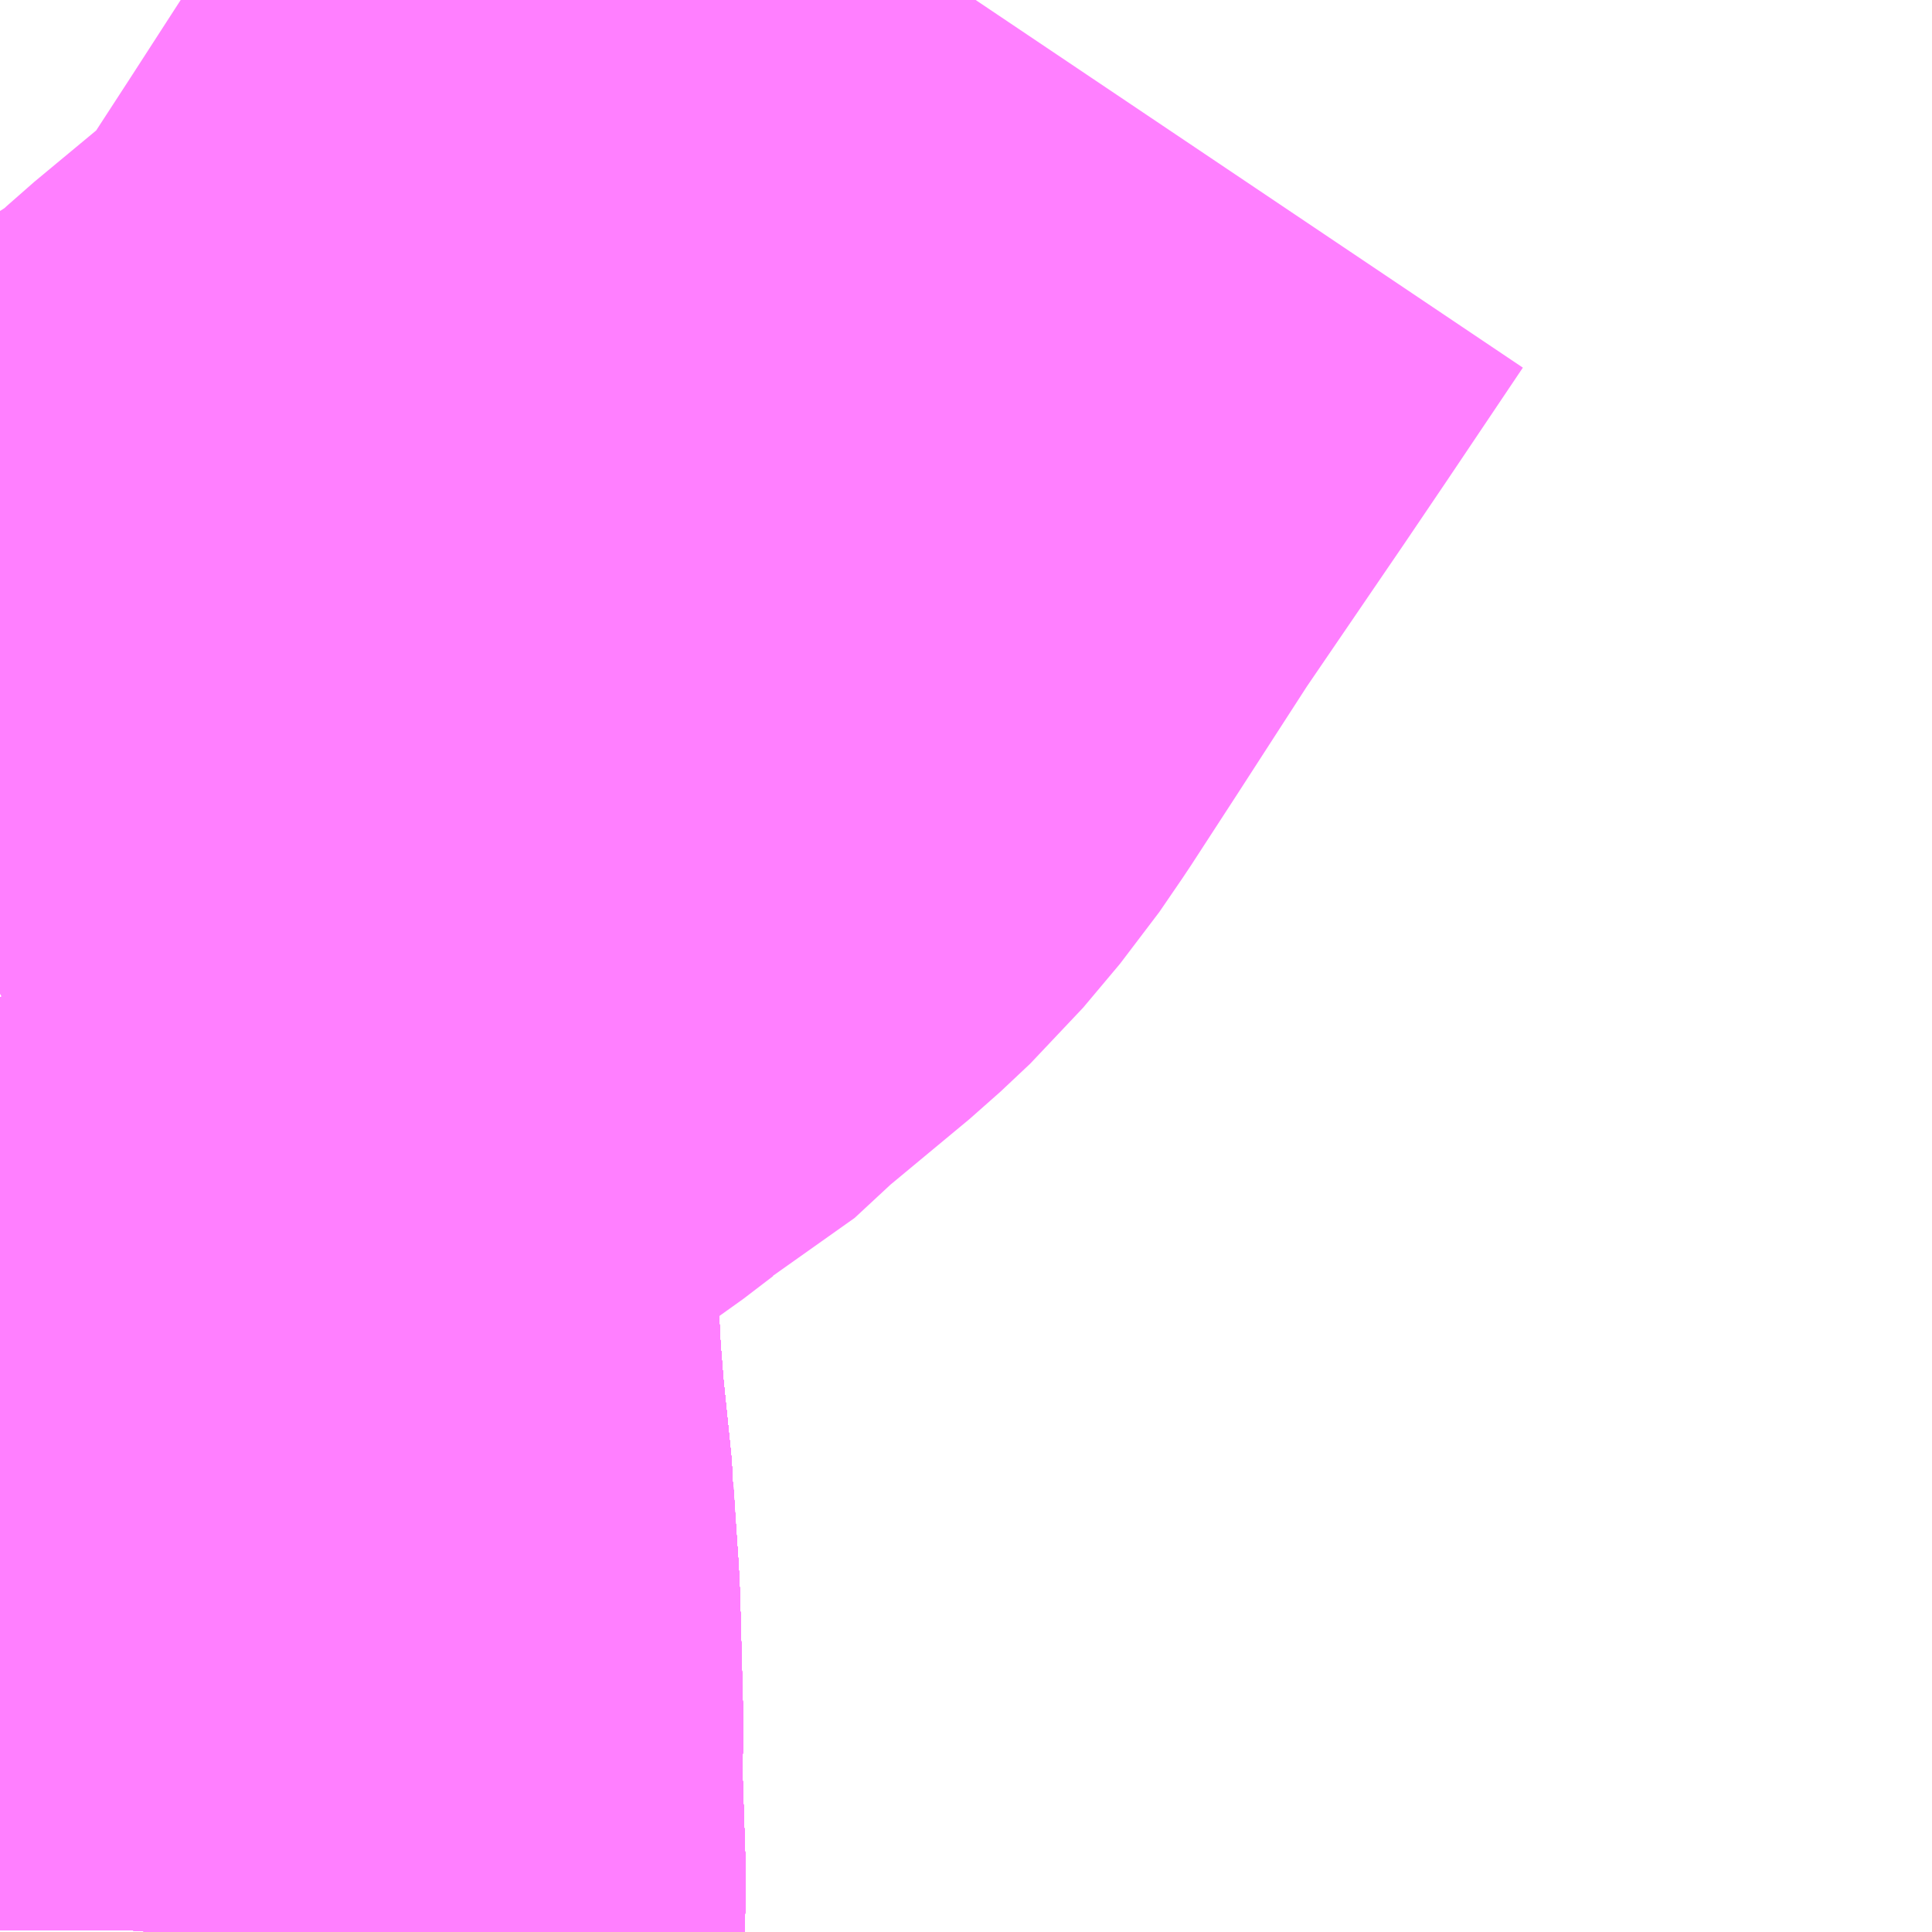 <?xml version="1.0" encoding="UTF-8"?>
<svg  xmlns="http://www.w3.org/2000/svg" xmlns:xlink="http://www.w3.org/1999/xlink" xmlns:go="http://purl.org/svgmap/profile" property="N07_001,N07_002,N07_003,N07_004,N07_005,N07_006,N07_007" viewBox="14111.938 -3912.231 1.099 1.099" go:dataArea="14111.9384765625 -3912.2314453125 1.0986328125 1.0986328125" >
<globalCoordinateSystem srsName="http://purl.org/crs/84" transform="matrix(100.0,0.0,0.0,-100.0,0.0,0.0)" />
<defs>
 <g id="p0" >
  <circle cx="0.0" cy="0.0" r="3" stroke="green" stroke-width="0.75" vector-effect="non-scaling-stroke" />
 </g>
</defs>
<g fill="none" fill-rule="evenodd" stroke="#FF00FF" stroke-width="0.75" opacity="0.5" vector-effect="non-scaling-stroke" stroke-linejoin="bevel" >
<path content="1,JRバス東北（株）,うみねこ号,1.0,1.0,1.0," xlink:title="1" d="M14111.986,-3911.133L14111.986,-3911.134L14111.986,-3911.134L14111.986,-3911.134L14111.986,-3911.134L14111.986,-3911.135L14111.986,-3911.135L14111.986,-3911.135L14111.986,-3911.135L14111.986,-3911.135L14111.986,-3911.135L14111.986,-3911.135L14111.986,-3911.135L14111.986,-3911.135L14111.986,-3911.135L14111.986,-3911.135L14111.986,-3911.135L14111.986,-3911.135L14111.986,-3911.135L14111.986,-3911.135L14111.987,-3911.148L14111.987,-3911.148L14111.987,-3911.148L14111.987,-3911.148L14111.987,-3911.148L14111.987,-3911.148L14111.987,-3911.158L14111.987,-3911.159L14111.987,-3911.16L14111.987,-3911.162L14111.987,-3911.162L14111.987,-3911.162L14111.987,-3911.165L14111.985,-3911.226L14111.986,-3911.238L14111.984,-3911.315L14111.982,-3911.344L14111.981,-3911.36L14111.981,-3911.361L14111.981,-3911.362L14111.981,-3911.362L14111.981,-3911.362L14111.981,-3911.362L14111.981,-3911.362L14111.981,-3911.362L14111.981,-3911.362L14111.981,-3911.362L14111.981,-3911.362L14111.981,-3911.362L14111.981,-3911.363L14111.981,-3911.363L14111.981,-3911.363L14111.981,-3911.363L14111.98,-3911.373L14111.976,-3911.412L14111.976,-3911.412L14111.976,-3911.412L14111.976,-3911.412L14111.974,-3911.437L14111.974,-3911.437L14111.974,-3911.437L14111.974,-3911.437L14111.974,-3911.443L14111.972,-3911.463L14111.966,-3911.51L14111.962,-3911.526L14111.96,-3911.534L14111.944,-3911.648L14111.941,-3911.656L14111.939,-3911.664L14111.939,-3911.664"/>
<path content="1,JRバス東北（株）,けんじライナー号,1.0,1.0,1.0," xlink:title="1" d="M14111.986,-3911.133L14111.986,-3911.134L14111.986,-3911.134L14111.986,-3911.134L14111.986,-3911.134L14111.986,-3911.135L14111.986,-3911.135L14111.986,-3911.135L14111.986,-3911.135L14111.986,-3911.135L14111.986,-3911.135L14111.986,-3911.135L14111.986,-3911.135L14111.986,-3911.135L14111.986,-3911.135L14111.986,-3911.135L14111.986,-3911.135L14111.986,-3911.135L14111.986,-3911.135L14111.986,-3911.135L14111.986,-3911.136L14111.987,-3911.148L14111.987,-3911.148L14111.987,-3911.148L14111.987,-3911.148L14111.987,-3911.148L14111.987,-3911.148L14111.987,-3911.148L14111.987,-3911.148L14111.987,-3911.148L14111.987,-3911.158L14111.987,-3911.159L14111.987,-3911.16L14111.987,-3911.162L14111.987,-3911.162L14111.987,-3911.162L14111.987,-3911.165L14111.985,-3911.226L14111.986,-3911.238L14111.984,-3911.315L14111.982,-3911.344L14111.981,-3911.359L14111.981,-3911.36L14111.981,-3911.36L14111.981,-3911.36L14111.981,-3911.36L14111.981,-3911.36L14111.981,-3911.36L14111.981,-3911.36L14111.981,-3911.36L14111.981,-3911.362L14111.981,-3911.362L14111.981,-3911.362L14111.981,-3911.362L14111.981,-3911.362L14111.981,-3911.362L14111.981,-3911.362L14111.981,-3911.362L14111.981,-3911.362L14111.981,-3911.362L14111.981,-3911.362L14111.981,-3911.362L14111.981,-3911.363L14111.981,-3911.363L14111.981,-3911.363L14111.981,-3911.363L14111.98,-3911.373L14111.976,-3911.412L14111.976,-3911.412L14111.976,-3911.412L14111.976,-3911.412L14111.974,-3911.437L14111.974,-3911.437L14111.974,-3911.437L14111.974,-3911.437L14111.974,-3911.443L14111.972,-3911.463L14111.966,-3911.51L14111.962,-3911.526L14111.96,-3911.534L14111.944,-3911.648L14111.941,-3911.656L14111.939,-3911.664L14111.939,-3911.664"/>
<path content="1,JRバス東北（株）,アーバン号,3.2,4.0,4.0," xlink:title="1" d="M14111.986,-3911.133L14111.986,-3911.134L14111.986,-3911.134L14111.986,-3911.134L14111.986,-3911.134L14111.986,-3911.135L14111.986,-3911.135L14111.986,-3911.135L14111.986,-3911.135L14111.986,-3911.135L14111.986,-3911.135L14111.986,-3911.135L14111.986,-3911.135L14111.986,-3911.135L14111.986,-3911.135L14111.986,-3911.135L14111.986,-3911.135L14111.986,-3911.135L14111.986,-3911.135L14111.986,-3911.135L14111.987,-3911.148L14111.987,-3911.148L14111.987,-3911.148L14111.987,-3911.148L14111.987,-3911.148L14111.987,-3911.148L14111.987,-3911.158L14111.987,-3911.159L14111.987,-3911.16L14111.987,-3911.162L14111.987,-3911.162L14111.987,-3911.162L14111.987,-3911.165L14111.985,-3911.226L14111.986,-3911.238L14111.984,-3911.315L14111.982,-3911.344L14111.981,-3911.36L14111.981,-3911.361L14111.981,-3911.362L14111.981,-3911.362L14111.981,-3911.362L14111.981,-3911.362L14111.981,-3911.362L14111.981,-3911.362L14111.981,-3911.362L14111.981,-3911.362L14111.981,-3911.362L14111.981,-3911.362L14111.981,-3911.363L14111.981,-3911.363L14111.981,-3911.363L14111.981,-3911.363L14111.98,-3911.373L14111.976,-3911.412L14111.976,-3911.412L14111.976,-3911.412L14111.976,-3911.412L14111.974,-3911.437L14111.974,-3911.437L14111.974,-3911.437L14111.974,-3911.437L14111.974,-3911.443L14111.972,-3911.463L14111.966,-3911.51L14111.962,-3911.526L14111.96,-3911.534L14111.944,-3911.648L14111.941,-3911.656L14111.939,-3911.664L14111.939,-3911.664"/>
<path content="1,JRバス東北（株）,キャッスル号,3.0,3.0,3.0," xlink:title="1" d="M14111.986,-3911.133L14111.986,-3911.134L14111.986,-3911.134L14111.986,-3911.134L14111.986,-3911.134L14111.986,-3911.135L14111.986,-3911.135L14111.986,-3911.135L14111.986,-3911.135L14111.986,-3911.135L14111.986,-3911.135L14111.986,-3911.135L14111.986,-3911.135L14111.986,-3911.135L14111.986,-3911.135L14111.986,-3911.135L14111.986,-3911.135L14111.986,-3911.135L14111.986,-3911.135L14111.986,-3911.135L14111.987,-3911.148L14111.987,-3911.148L14111.987,-3911.148L14111.987,-3911.148L14111.987,-3911.148L14111.987,-3911.148L14111.987,-3911.158L14111.987,-3911.159L14111.987,-3911.16L14111.987,-3911.162L14111.987,-3911.162L14111.987,-3911.162L14111.987,-3911.165L14111.985,-3911.226L14111.986,-3911.238L14111.984,-3911.315L14111.982,-3911.344L14111.981,-3911.36L14111.981,-3911.361L14111.981,-3911.362L14111.981,-3911.362L14111.981,-3911.362L14111.981,-3911.362L14111.981,-3911.362L14111.981,-3911.362L14111.981,-3911.362L14111.981,-3911.362L14111.981,-3911.362L14111.981,-3911.362L14111.981,-3911.363L14111.981,-3911.363L14111.981,-3911.363L14111.981,-3911.363L14111.98,-3911.373L14111.976,-3911.412L14111.976,-3911.412L14111.976,-3911.412L14111.976,-3911.412L14111.974,-3911.437L14111.974,-3911.437L14111.974,-3911.437L14111.974,-3911.437L14111.974,-3911.443L14111.972,-3911.463L14111.966,-3911.51L14111.962,-3911.526L14111.96,-3911.534L14111.944,-3911.648L14111.941,-3911.656L14111.939,-3911.664L14111.939,-3911.664"/>
<path content="1,JRバス東北（株）,グリーンライナー号,2.0,2.0,2.0," xlink:title="1" d="M14111.986,-3911.133L14111.986,-3911.134L14111.986,-3911.134L14111.986,-3911.134L14111.986,-3911.134L14111.986,-3911.135L14111.986,-3911.135L14111.986,-3911.135L14111.986,-3911.135L14111.986,-3911.135L14111.986,-3911.135L14111.986,-3911.135L14111.986,-3911.135L14111.986,-3911.135L14111.986,-3911.135L14111.986,-3911.135L14111.986,-3911.135L14111.986,-3911.135L14111.986,-3911.135L14111.986,-3911.135L14111.986,-3911.136L14111.987,-3911.148L14111.987,-3911.148L14111.987,-3911.148L14111.987,-3911.148L14111.987,-3911.148L14111.987,-3911.148L14111.987,-3911.148L14111.987,-3911.148L14111.987,-3911.148L14111.987,-3911.158L14111.987,-3911.159L14111.987,-3911.16L14111.987,-3911.162L14111.987,-3911.162L14111.987,-3911.162L14111.987,-3911.165L14111.985,-3911.226L14111.986,-3911.238L14111.984,-3911.315L14111.982,-3911.344L14111.981,-3911.359L14111.981,-3911.36L14111.981,-3911.36L14111.981,-3911.36L14111.981,-3911.36L14111.981,-3911.36L14111.981,-3911.36L14111.981,-3911.36L14111.981,-3911.36L14111.981,-3911.362L14111.981,-3911.362L14111.981,-3911.362L14111.981,-3911.362L14111.981,-3911.362L14111.981,-3911.362L14111.981,-3911.362L14111.981,-3911.362L14111.981,-3911.362L14111.981,-3911.362L14111.981,-3911.362L14111.981,-3911.362L14111.981,-3911.363L14111.981,-3911.363L14111.981,-3911.363L14111.981,-3911.363L14111.98,-3911.373L14111.976,-3911.412L14111.976,-3911.412L14111.976,-3911.412L14111.976,-3911.412L14111.974,-3911.437L14111.974,-3911.437L14111.974,-3911.437L14111.974,-3911.437L14111.974,-3911.443L14111.972,-3911.463L14111.966,-3911.51L14111.962,-3911.526L14111.96,-3911.534L14111.944,-3911.648L14111.941,-3911.656L14111.939,-3911.664L14111.939,-3911.664"/>
<path content="1,JRバス東北（株）,ドリーム盛岡・らくちん号,2.2,3.0,3.0," xlink:title="1" d="M14111.986,-3911.133L14111.986,-3911.134L14111.986,-3911.134L14111.986,-3911.134L14111.986,-3911.134L14111.986,-3911.135L14111.986,-3911.135L14111.986,-3911.135L14111.986,-3911.135L14111.986,-3911.135L14111.986,-3911.135L14111.986,-3911.135L14111.986,-3911.135L14111.986,-3911.135L14111.986,-3911.135L14111.986,-3911.135L14111.986,-3911.135L14111.986,-3911.135L14111.986,-3911.135L14111.986,-3911.135L14111.987,-3911.148L14111.987,-3911.148L14111.987,-3911.148L14111.987,-3911.148L14111.987,-3911.148L14111.987,-3911.148L14111.987,-3911.158L14111.987,-3911.159L14111.987,-3911.16L14111.987,-3911.162L14111.987,-3911.162L14111.987,-3911.162L14111.987,-3911.165L14111.985,-3911.226L14111.986,-3911.238L14111.984,-3911.315L14111.982,-3911.344L14111.981,-3911.36L14111.981,-3911.361L14111.981,-3911.362L14111.981,-3911.362L14111.981,-3911.362L14111.981,-3911.362L14111.981,-3911.362L14111.981,-3911.362L14111.981,-3911.362L14111.981,-3911.362L14111.981,-3911.362L14111.981,-3911.362L14111.981,-3911.363L14111.981,-3911.363L14111.981,-3911.363L14111.981,-3911.363L14111.98,-3911.373L14111.976,-3911.412L14111.976,-3911.412L14111.976,-3911.412L14111.976,-3911.412L14111.974,-3911.437L14111.974,-3911.437L14111.974,-3911.437L14111.974,-3911.437L14111.974,-3911.443L14111.972,-3911.463L14111.966,-3911.51L14111.962,-3911.526L14111.96,-3911.534L14111.944,-3911.648L14111.941,-3911.656L14111.939,-3911.664L14111.939,-3911.664"/>
<path content="1,JRバス東北（株）,ドリーム秋田・横浜号,1.0,1.0,1.0," xlink:title="1" d="M14111.939,-3911.664L14111.939,-3911.664L14111.941,-3911.656L14111.944,-3911.648L14111.96,-3911.534L14111.962,-3911.526L14111.966,-3911.51L14111.972,-3911.463L14111.974,-3911.443L14111.974,-3911.437L14111.974,-3911.437L14111.974,-3911.437L14111.974,-3911.437L14111.976,-3911.412L14111.976,-3911.412L14111.976,-3911.412L14111.976,-3911.412L14111.98,-3911.373L14111.981,-3911.363L14111.981,-3911.363L14111.981,-3911.363L14111.981,-3911.363L14111.981,-3911.362L14111.981,-3911.362L14111.981,-3911.362L14111.981,-3911.362L14111.981,-3911.362L14111.981,-3911.362L14111.981,-3911.362L14111.981,-3911.362L14111.981,-3911.362L14111.981,-3911.362L14111.981,-3911.362L14111.981,-3911.362L14111.981,-3911.36L14111.981,-3911.36L14111.981,-3911.36L14111.981,-3911.36L14111.981,-3911.36L14111.981,-3911.36L14111.981,-3911.36L14111.981,-3911.36L14111.981,-3911.359L14111.982,-3911.344L14111.984,-3911.315L14111.986,-3911.238L14111.985,-3911.226L14111.987,-3911.165L14111.987,-3911.162L14111.987,-3911.162L14111.987,-3911.162L14111.987,-3911.16L14111.987,-3911.159L14111.987,-3911.158L14111.987,-3911.148L14111.987,-3911.148L14111.987,-3911.148L14111.987,-3911.148L14111.987,-3911.148L14111.987,-3911.148L14111.987,-3911.148L14111.987,-3911.148L14111.987,-3911.148L14111.986,-3911.136L14111.986,-3911.135L14111.986,-3911.135L14111.986,-3911.135L14111.986,-3911.135L14111.986,-3911.135L14111.986,-3911.135L14111.986,-3911.135L14111.986,-3911.135L14111.986,-3911.135L14111.986,-3911.135L14111.986,-3911.135L14111.986,-3911.135L14111.986,-3911.135L14111.986,-3911.135L14111.986,-3911.135L14111.986,-3911.134L14111.986,-3911.134L14111.986,-3911.134L14111.986,-3911.134L14111.986,-3911.133"/>
<path content="1,JRバス東北（株）,ブルーシティ号,1.5,1.5,1.5," xlink:title="1" d="M14111.986,-3911.133L14111.986,-3911.134L14111.986,-3911.134L14111.986,-3911.134L14111.986,-3911.134L14111.986,-3911.135L14111.986,-3911.135L14111.986,-3911.135L14111.986,-3911.135L14111.986,-3911.135L14111.986,-3911.135L14111.986,-3911.135L14111.986,-3911.135L14111.986,-3911.135L14111.986,-3911.135L14111.986,-3911.135L14111.986,-3911.135L14111.986,-3911.135L14111.986,-3911.135L14111.986,-3911.135L14111.987,-3911.148L14111.987,-3911.148L14111.987,-3911.148L14111.987,-3911.148L14111.987,-3911.148L14111.987,-3911.148L14111.987,-3911.158L14111.987,-3911.159L14111.987,-3911.16L14111.987,-3911.162L14111.987,-3911.162L14111.987,-3911.162L14111.987,-3911.165L14111.985,-3911.226L14111.986,-3911.238L14111.984,-3911.315L14111.982,-3911.344L14111.981,-3911.36L14111.981,-3911.361L14111.981,-3911.362L14111.981,-3911.362L14111.981,-3911.362L14111.981,-3911.362L14111.981,-3911.362L14111.981,-3911.362L14111.981,-3911.362L14111.981,-3911.362L14111.981,-3911.362L14111.981,-3911.362L14111.981,-3911.363L14111.981,-3911.363L14111.981,-3911.363L14111.981,-3911.363L14111.98,-3911.373L14111.976,-3911.412L14111.976,-3911.412L14111.976,-3911.412L14111.976,-3911.412L14111.974,-3911.437L14111.974,-3911.437L14111.974,-3911.437L14111.974,-3911.437L14111.974,-3911.443L14111.972,-3911.463L14111.966,-3911.51L14111.962,-3911.526L14111.96,-3911.534L14111.944,-3911.648L14111.941,-3911.656L14111.939,-3911.664L14111.939,-3911.664"/>
<path content="1,JRバス東北（株）,ラ・フォーレ号,1.0,1.0,1.0," xlink:title="1" d="M14111.986,-3911.133L14111.986,-3911.134L14111.986,-3911.134L14111.986,-3911.134L14111.986,-3911.134L14111.986,-3911.135L14111.986,-3911.135L14111.986,-3911.135L14111.986,-3911.135L14111.986,-3911.135L14111.986,-3911.135L14111.986,-3911.135L14111.986,-3911.135L14111.986,-3911.135L14111.986,-3911.135L14111.986,-3911.135L14111.986,-3911.135L14111.986,-3911.135L14111.986,-3911.135L14111.986,-3911.135L14111.987,-3911.148L14111.987,-3911.148L14111.987,-3911.148L14111.987,-3911.148L14111.987,-3911.148L14111.987,-3911.148L14111.987,-3911.158L14111.987,-3911.159L14111.987,-3911.16L14111.987,-3911.162L14111.987,-3911.162L14111.987,-3911.162L14111.987,-3911.165L14111.985,-3911.226L14111.986,-3911.238L14111.984,-3911.315L14111.982,-3911.344L14111.981,-3911.36L14111.981,-3911.361L14111.981,-3911.362L14111.981,-3911.362L14111.981,-3911.362L14111.981,-3911.362L14111.981,-3911.362L14111.981,-3911.362L14111.981,-3911.362L14111.981,-3911.362L14111.981,-3911.362L14111.981,-3911.362L14111.981,-3911.363L14111.981,-3911.363L14111.981,-3911.363L14111.981,-3911.363L14111.98,-3911.373L14111.976,-3911.412L14111.976,-3911.412L14111.976,-3911.412L14111.976,-3911.412L14111.974,-3911.437L14111.974,-3911.437L14111.974,-3911.437L14111.974,-3911.437L14111.974,-3911.443L14111.972,-3911.463L14111.966,-3911.51L14111.962,-3911.526L14111.96,-3911.534L14111.944,-3911.648L14111.941,-3911.656L14111.939,-3911.664L14111.939,-3911.664"/>
<path content="1,JRバス東北（株）,仙台～大館線,1.0,1.0,1.0," xlink:title="1" d="M14111.986,-3911.133L14111.986,-3911.134L14111.986,-3911.134L14111.986,-3911.134L14111.986,-3911.134L14111.986,-3911.135L14111.986,-3911.135L14111.986,-3911.135L14111.986,-3911.135L14111.986,-3911.135L14111.986,-3911.135L14111.986,-3911.135L14111.986,-3911.135L14111.986,-3911.135L14111.986,-3911.135L14111.986,-3911.135L14111.986,-3911.135L14111.986,-3911.135L14111.986,-3911.135L14111.986,-3911.135L14111.987,-3911.148L14111.987,-3911.148L14111.987,-3911.148L14111.987,-3911.148L14111.987,-3911.148L14111.987,-3911.148L14111.987,-3911.158L14111.987,-3911.159L14111.987,-3911.16L14111.987,-3911.162L14111.987,-3911.162L14111.987,-3911.162L14111.987,-3911.165L14111.985,-3911.226L14111.986,-3911.238L14111.984,-3911.315L14111.982,-3911.344L14111.981,-3911.36L14111.981,-3911.361L14111.981,-3911.362L14111.981,-3911.362L14111.981,-3911.362L14111.981,-3911.362L14111.981,-3911.362L14111.981,-3911.362L14111.981,-3911.362L14111.981,-3911.362L14111.981,-3911.362L14111.981,-3911.362L14111.981,-3911.363L14111.981,-3911.363L14111.981,-3911.363L14111.981,-3911.363L14111.98,-3911.373L14111.976,-3911.412L14111.976,-3911.412L14111.976,-3911.412L14111.976,-3911.412L14111.974,-3911.437L14111.974,-3911.437L14111.974,-3911.437L14111.974,-3911.437L14111.974,-3911.443L14111.972,-3911.463L14111.966,-3911.51L14111.962,-3911.526L14111.96,-3911.534L14111.944,-3911.648L14111.941,-3911.656L14111.939,-3911.664L14111.939,-3911.664"/>
<path content="1,JRバス東北（株）,仙秋号,2.0,2.0,2.0," xlink:title="1" d="M14111.986,-3911.133L14111.986,-3911.134L14111.986,-3911.134L14111.986,-3911.134L14111.986,-3911.134L14111.986,-3911.135L14111.986,-3911.135L14111.986,-3911.135L14111.986,-3911.135L14111.986,-3911.135L14111.986,-3911.135L14111.986,-3911.135L14111.986,-3911.135L14111.986,-3911.135L14111.986,-3911.135L14111.986,-3911.135L14111.986,-3911.135L14111.986,-3911.135L14111.986,-3911.135L14111.986,-3911.135L14111.986,-3911.136L14111.987,-3911.148L14111.987,-3911.148L14111.987,-3911.148L14111.987,-3911.148L14111.987,-3911.148L14111.987,-3911.148L14111.987,-3911.148L14111.987,-3911.148L14111.987,-3911.148L14111.987,-3911.158L14111.987,-3911.159L14111.987,-3911.16L14111.987,-3911.162L14111.987,-3911.162L14111.987,-3911.162L14111.987,-3911.165L14111.985,-3911.226L14111.986,-3911.238L14111.984,-3911.315L14111.982,-3911.344L14111.981,-3911.359L14111.981,-3911.36L14111.981,-3911.36L14111.981,-3911.36L14111.981,-3911.36L14111.981,-3911.36L14111.981,-3911.36L14111.981,-3911.36L14111.981,-3911.36L14111.981,-3911.362L14111.981,-3911.362L14111.981,-3911.362L14111.981,-3911.362L14111.981,-3911.362L14111.981,-3911.362L14111.981,-3911.362L14111.981,-3911.362L14111.981,-3911.362L14111.981,-3911.362L14111.981,-3911.362L14111.981,-3911.362L14111.981,-3911.363L14111.981,-3911.363L14111.981,-3911.363L14111.981,-3911.363L14111.98,-3911.373L14111.976,-3911.412L14111.976,-3911.412L14111.976,-3911.412L14111.976,-3911.412L14111.974,-3911.437L14111.974,-3911.437L14111.974,-3911.437L14111.974,-3911.437L14111.974,-3911.443L14111.972,-3911.463L14111.966,-3911.51L14111.962,-3911.526L14111.96,-3911.534L14111.944,-3911.648L14111.941,-3911.656L14111.939,-3911.664L14111.939,-3911.664"/>
<path content="1,JRバス関東（株）,ドリーム盛岡号,2.2,3.0,3.0," xlink:title="1" d="M14111.986,-3911.133L14111.986,-3911.134L14111.986,-3911.134L14111.986,-3911.134L14111.986,-3911.134L14111.986,-3911.135L14111.986,-3911.135L14111.986,-3911.135L14111.986,-3911.135L14111.986,-3911.135L14111.986,-3911.135L14111.986,-3911.135L14111.986,-3911.135L14111.986,-3911.135L14111.986,-3911.135L14111.986,-3911.135L14111.986,-3911.135L14111.986,-3911.135L14111.986,-3911.135L14111.986,-3911.135L14111.987,-3911.148L14111.987,-3911.148L14111.987,-3911.148L14111.987,-3911.148L14111.987,-3911.148L14111.987,-3911.148L14111.987,-3911.158L14111.987,-3911.159L14111.987,-3911.16L14111.987,-3911.162L14111.987,-3911.162L14111.987,-3911.162L14111.987,-3911.165L14111.985,-3911.226L14111.986,-3911.238L14111.984,-3911.315L14111.982,-3911.344L14111.981,-3911.36L14111.981,-3911.361L14111.981,-3911.362L14111.981,-3911.362L14111.981,-3911.362L14111.981,-3911.362L14111.981,-3911.362L14111.981,-3911.362L14111.981,-3911.362L14111.981,-3911.362L14111.981,-3911.362L14111.981,-3911.362L14111.981,-3911.363L14111.981,-3911.363L14111.981,-3911.363L14111.981,-3911.363L14111.98,-3911.373L14111.976,-3911.412L14111.976,-3911.412L14111.976,-3911.412L14111.976,-3911.412L14111.974,-3911.437L14111.974,-3911.437L14111.974,-3911.437L14111.974,-3911.437L14111.974,-3911.443L14111.972,-3911.463L14111.966,-3911.51L14111.962,-3911.526L14111.96,-3911.534L14111.944,-3911.648L14111.941,-3911.656L14111.939,-3911.664L14111.939,-3911.664"/>
<path content="1,京浜急行バス（株）,ノクターン号,3.4,4.0,4.0," xlink:title="1" d="M14111.986,-3911.133L14111.986,-3911.134L14111.986,-3911.134L14111.986,-3911.134L14111.986,-3911.134L14111.986,-3911.135L14111.986,-3911.135L14111.986,-3911.135L14111.986,-3911.135L14111.986,-3911.135L14111.986,-3911.135L14111.986,-3911.135L14111.986,-3911.135L14111.986,-3911.135L14111.986,-3911.135L14111.986,-3911.135L14111.986,-3911.135L14111.986,-3911.135L14111.986,-3911.135L14111.986,-3911.135L14111.986,-3911.136L14111.987,-3911.148L14111.987,-3911.148L14111.987,-3911.148L14111.987,-3911.148L14111.987,-3911.148L14111.987,-3911.148L14111.987,-3911.148L14111.987,-3911.148L14111.987,-3911.148L14111.987,-3911.158L14111.987,-3911.159L14111.987,-3911.16L14111.987,-3911.162L14111.987,-3911.162L14111.987,-3911.162L14111.987,-3911.165L14111.985,-3911.226L14111.986,-3911.238L14111.984,-3911.315L14111.982,-3911.344L14111.981,-3911.359L14111.981,-3911.36L14111.981,-3911.36L14111.981,-3911.36L14111.981,-3911.36L14111.981,-3911.36L14111.981,-3911.36L14111.981,-3911.36L14111.981,-3911.36L14111.981,-3911.362L14111.981,-3911.362L14111.981,-3911.362L14111.981,-3911.362L14111.981,-3911.362L14111.981,-3911.362L14111.981,-3911.362L14111.981,-3911.362L14111.981,-3911.362L14111.981,-3911.362L14111.981,-3911.362L14111.981,-3911.362L14111.981,-3911.363L14111.981,-3911.363L14111.981,-3911.363L14111.981,-3911.363L14111.98,-3911.373L14111.976,-3911.412L14111.976,-3911.412L14111.976,-3911.412L14111.976,-3911.412L14111.974,-3911.437L14111.974,-3911.437L14111.974,-3911.437L14111.974,-3911.437L14111.974,-3911.443L14111.972,-3911.463L14111.966,-3911.51L14111.962,-3911.526L14111.96,-3911.534L14111.944,-3911.648L14111.941,-3911.656L14111.939,-3911.664L14111.939,-3911.664"/>
<path content="1,京浜急行バス（株）,ビーム号,1.0,1.0,1.0," xlink:title="1" d="M14111.939,-3911.664L14111.939,-3911.664L14111.941,-3911.656L14111.944,-3911.648L14111.96,-3911.534L14111.962,-3911.526L14111.966,-3911.51L14111.972,-3911.463L14111.974,-3911.443L14111.974,-3911.437L14111.974,-3911.437L14111.974,-3911.437L14111.974,-3911.437L14111.976,-3911.412L14111.976,-3911.412L14111.976,-3911.412L14111.976,-3911.412L14111.98,-3911.373L14111.981,-3911.363L14111.981,-3911.363L14111.981,-3911.363L14111.981,-3911.363L14111.981,-3911.362L14111.981,-3911.362L14111.981,-3911.362L14111.981,-3911.362L14111.981,-3911.362L14111.981,-3911.362L14111.981,-3911.362L14111.981,-3911.362L14111.981,-3911.362L14111.981,-3911.362L14111.981,-3911.361L14111.981,-3911.36L14111.982,-3911.344L14111.984,-3911.315L14111.986,-3911.238L14111.985,-3911.226L14111.987,-3911.165L14111.987,-3911.162L14111.987,-3911.162L14111.987,-3911.162L14111.987,-3911.16L14111.987,-3911.159L14111.987,-3911.158L14111.987,-3911.148L14111.987,-3911.148L14111.987,-3911.148L14111.987,-3911.148L14111.987,-3911.148L14111.987,-3911.148L14111.986,-3911.135L14111.986,-3911.135L14111.986,-3911.135L14111.986,-3911.135L14111.986,-3911.135L14111.986,-3911.135L14111.986,-3911.135L14111.986,-3911.135L14111.986,-3911.135L14111.986,-3911.135L14111.986,-3911.135L14111.986,-3911.135L14111.986,-3911.135L14111.986,-3911.135L14111.986,-3911.135L14111.986,-3911.134L14111.986,-3911.134L14111.986,-3911.134L14111.986,-3911.134L14111.986,-3911.133"/>
<path content="1,十和田観光電鉄（株）,うみねこ号,4.0,4.0,4.0," xlink:title="1" d="M14111.939,-3911.664L14111.939,-3911.664L14111.941,-3911.656L14111.944,-3911.648L14111.96,-3911.534L14111.962,-3911.526L14111.966,-3911.51L14111.972,-3911.463L14111.974,-3911.443L14111.974,-3911.437L14111.974,-3911.437L14111.974,-3911.437L14111.974,-3911.437L14111.976,-3911.412L14111.976,-3911.412L14111.976,-3911.412L14111.976,-3911.412L14111.98,-3911.373L14111.981,-3911.363L14111.981,-3911.363L14111.981,-3911.363L14111.981,-3911.363L14111.981,-3911.362L14111.981,-3911.362L14111.981,-3911.362L14111.981,-3911.362L14111.981,-3911.362L14111.981,-3911.362L14111.981,-3911.362L14111.981,-3911.362L14111.981,-3911.362L14111.981,-3911.362L14111.981,-3911.361L14111.981,-3911.36L14111.982,-3911.344L14111.984,-3911.315L14111.986,-3911.238L14111.985,-3911.226L14111.987,-3911.165L14111.987,-3911.162L14111.987,-3911.162L14111.987,-3911.162L14111.987,-3911.16L14111.987,-3911.159L14111.987,-3911.158L14111.987,-3911.148L14111.987,-3911.148L14111.987,-3911.148L14111.987,-3911.148L14111.987,-3911.148L14111.987,-3911.148L14111.986,-3911.135L14111.986,-3911.135L14111.986,-3911.135L14111.986,-3911.135L14111.986,-3911.135L14111.986,-3911.135L14111.986,-3911.135L14111.986,-3911.135L14111.986,-3911.135L14111.986,-3911.135L14111.986,-3911.135L14111.986,-3911.135L14111.986,-3911.135L14111.986,-3911.135L14111.986,-3911.135L14111.986,-3911.134L14111.986,-3911.134L14111.986,-3911.134L14111.986,-3911.134L14111.986,-3911.133"/>
<path content="1,十和田観光電鉄（株）,シリウス号,1.0,1.0,1.0," xlink:title="1" d="M14111.939,-3911.664L14111.939,-3911.664L14111.941,-3911.656L14111.944,-3911.648L14111.96,-3911.534L14111.962,-3911.526L14111.966,-3911.51L14111.972,-3911.463L14111.974,-3911.443L14111.974,-3911.437L14111.974,-3911.437L14111.974,-3911.437L14111.974,-3911.437L14111.976,-3911.412L14111.976,-3911.412L14111.976,-3911.412L14111.976,-3911.412L14111.98,-3911.373L14111.981,-3911.363L14111.981,-3911.363L14111.981,-3911.363L14111.981,-3911.363L14111.981,-3911.362L14111.981,-3911.362L14111.981,-3911.362L14111.981,-3911.362L14111.981,-3911.362L14111.981,-3911.362L14111.981,-3911.362L14111.981,-3911.362L14111.981,-3911.362L14111.981,-3911.362L14111.981,-3911.361L14111.981,-3911.36L14111.982,-3911.344L14111.984,-3911.315L14111.986,-3911.238L14111.985,-3911.226L14111.987,-3911.165L14111.987,-3911.162L14111.987,-3911.162L14111.987,-3911.162L14111.987,-3911.16L14111.987,-3911.159L14111.987,-3911.158L14111.987,-3911.148L14111.987,-3911.148L14111.987,-3911.148L14111.987,-3911.148L14111.987,-3911.148L14111.987,-3911.148L14111.986,-3911.135L14111.986,-3911.135L14111.986,-3911.135L14111.986,-3911.135L14111.986,-3911.135L14111.986,-3911.135L14111.986,-3911.135L14111.986,-3911.135L14111.986,-3911.135L14111.986,-3911.135L14111.986,-3911.135L14111.986,-3911.135L14111.986,-3911.135L14111.986,-3911.135L14111.986,-3911.135L14111.986,-3911.134L14111.986,-3911.134L14111.986,-3911.134L14111.986,-3911.134L14111.986,-3911.133"/>
<path content="1,十和田観光電鉄（株）,ブルーシティー号,6.0,6.0,6.0," xlink:title="1" d="M14111.939,-3911.664L14111.939,-3911.664L14111.941,-3911.656L14111.944,-3911.648L14111.96,-3911.534L14111.962,-3911.526L14111.966,-3911.51L14111.972,-3911.463L14111.974,-3911.443L14111.974,-3911.437L14111.974,-3911.437L14111.974,-3911.437L14111.974,-3911.437L14111.976,-3911.412L14111.976,-3911.412L14111.976,-3911.412L14111.976,-3911.412L14111.98,-3911.373L14111.981,-3911.363L14111.981,-3911.363L14111.981,-3911.363L14111.981,-3911.363L14111.981,-3911.362L14111.981,-3911.362L14111.981,-3911.362L14111.981,-3911.362L14111.981,-3911.362L14111.981,-3911.362L14111.981,-3911.362L14111.981,-3911.362L14111.981,-3911.362L14111.981,-3911.362L14111.981,-3911.361L14111.981,-3911.36L14111.982,-3911.344L14111.984,-3911.315L14111.986,-3911.238L14111.985,-3911.226L14111.987,-3911.165L14111.987,-3911.162L14111.987,-3911.162L14111.987,-3911.162L14111.987,-3911.16L14111.987,-3911.159L14111.987,-3911.158L14111.987,-3911.148L14111.987,-3911.148L14111.987,-3911.148L14111.987,-3911.148L14111.987,-3911.148L14111.987,-3911.148L14111.986,-3911.135L14111.986,-3911.135L14111.986,-3911.135L14111.986,-3911.135L14111.986,-3911.135L14111.986,-3911.135L14111.986,-3911.135L14111.986,-3911.135L14111.986,-3911.135L14111.986,-3911.135L14111.986,-3911.135L14111.986,-3911.135L14111.986,-3911.135L14111.986,-3911.135L14111.986,-3911.135L14111.986,-3911.134L14111.986,-3911.134L14111.986,-3911.134L14111.986,-3911.134L14111.986,-3911.133"/>
<path content="1,南部バス（株）,うみねこ号　仙台→八戸,4.0,4.0,4.0," xlink:title="1" d="M14111.986,-3911.133L14111.986,-3911.134L14111.986,-3911.134L14111.986,-3911.134L14111.986,-3911.134L14111.986,-3911.135L14111.986,-3911.135L14111.986,-3911.135L14111.986,-3911.135L14111.986,-3911.135L14111.986,-3911.135L14111.986,-3911.135L14111.986,-3911.135L14111.986,-3911.135L14111.986,-3911.135L14111.986,-3911.135L14111.986,-3911.135L14111.986,-3911.135L14111.986,-3911.135L14111.986,-3911.135L14111.987,-3911.148L14111.987,-3911.148L14111.987,-3911.148L14111.987,-3911.148L14111.987,-3911.148L14111.987,-3911.148L14111.987,-3911.158L14111.987,-3911.159L14111.987,-3911.16L14111.987,-3911.162L14111.987,-3911.162L14111.987,-3911.162L14111.987,-3911.165L14111.985,-3911.226L14111.986,-3911.238L14111.984,-3911.315L14111.982,-3911.344L14111.981,-3911.36L14111.981,-3911.361L14111.981,-3911.362L14111.981,-3911.362L14111.981,-3911.362L14111.981,-3911.362L14111.981,-3911.362L14111.981,-3911.362L14111.981,-3911.362L14111.981,-3911.362L14111.981,-3911.362L14111.981,-3911.362L14111.981,-3911.363L14111.981,-3911.363L14111.981,-3911.363L14111.981,-3911.363L14111.98,-3911.373L14111.976,-3911.412L14111.976,-3911.412L14111.976,-3911.412L14111.976,-3911.412L14111.974,-3911.437L14111.974,-3911.437L14111.974,-3911.437L14111.974,-3911.437L14111.974,-3911.443L14111.972,-3911.463L14111.966,-3911.51L14111.962,-3911.526L14111.96,-3911.534L14111.944,-3911.648L14111.941,-3911.656L14111.939,-3911.664L14111.939,-3911.664"/>
<path content="1,南部バス（株）,うみねこ号　八戸→仙台,4.0,4.0,4.0," xlink:title="1" d="M14111.939,-3911.664L14111.939,-3911.664L14111.941,-3911.656L14111.944,-3911.648L14111.96,-3911.534L14111.962,-3911.526L14111.966,-3911.51L14111.972,-3911.463L14111.974,-3911.443L14111.974,-3911.437L14111.974,-3911.437L14111.974,-3911.437L14111.974,-3911.437L14111.976,-3911.412L14111.976,-3911.412L14111.976,-3911.412L14111.976,-3911.412L14111.98,-3911.373L14111.981,-3911.363L14111.981,-3911.363L14111.981,-3911.363L14111.981,-3911.363L14111.981,-3911.362L14111.981,-3911.362L14111.981,-3911.362L14111.981,-3911.362L14111.981,-3911.362L14111.981,-3911.362L14111.981,-3911.362L14111.981,-3911.362L14111.981,-3911.362L14111.981,-3911.362L14111.981,-3911.361L14111.981,-3911.36L14111.982,-3911.344L14111.984,-3911.315L14111.986,-3911.238L14111.985,-3911.226L14111.987,-3911.165L14111.987,-3911.162L14111.987,-3911.162L14111.987,-3911.162L14111.987,-3911.16L14111.987,-3911.159L14111.987,-3911.158L14111.987,-3911.148L14111.987,-3911.148L14111.987,-3911.148L14111.987,-3911.148L14111.987,-3911.148L14111.987,-3911.148L14111.986,-3911.135L14111.986,-3911.135L14111.986,-3911.135L14111.986,-3911.135L14111.986,-3911.135L14111.986,-3911.135L14111.986,-3911.135L14111.986,-3911.135L14111.986,-3911.135L14111.986,-3911.135L14111.986,-3911.135L14111.986,-3911.135L14111.986,-3911.135L14111.986,-3911.135L14111.986,-3911.135L14111.986,-3911.134L14111.986,-3911.134L14111.986,-3911.134L14111.986,-3911.134L14111.986,-3911.133"/>
<path content="1,国際興業（株）,シリウス号,1.0,1.0,1.0," xlink:title="1" d="M14111.986,-3911.133L14111.986,-3911.134L14111.986,-3911.134L14111.986,-3911.134L14111.986,-3911.134L14111.986,-3911.135L14111.986,-3911.135L14111.986,-3911.135L14111.986,-3911.135L14111.986,-3911.135L14111.986,-3911.135L14111.986,-3911.135L14111.986,-3911.135L14111.986,-3911.135L14111.986,-3911.135L14111.986,-3911.135L14111.986,-3911.135L14111.986,-3911.135L14111.986,-3911.135L14111.986,-3911.135L14111.987,-3911.148L14111.987,-3911.148L14111.987,-3911.148L14111.987,-3911.148L14111.987,-3911.148L14111.987,-3911.148L14111.987,-3911.158L14111.987,-3911.159L14111.987,-3911.16L14111.987,-3911.162L14111.987,-3911.162L14111.987,-3911.162L14111.987,-3911.165L14111.985,-3911.226L14111.986,-3911.238L14111.984,-3911.315L14111.982,-3911.344L14111.981,-3911.36L14111.981,-3911.361L14111.981,-3911.362L14111.981,-3911.362L14111.981,-3911.362L14111.981,-3911.362L14111.981,-3911.362L14111.981,-3911.362L14111.981,-3911.362L14111.981,-3911.362L14111.981,-3911.362L14111.981,-3911.362L14111.981,-3911.363L14111.981,-3911.363L14111.981,-3911.363L14111.981,-3911.363L14111.98,-3911.373L14111.976,-3911.412L14111.976,-3911.412L14111.976,-3911.412L14111.976,-3911.412L14111.974,-3911.437L14111.974,-3911.437L14111.974,-3911.437L14111.974,-3911.437L14111.974,-3911.443L14111.972,-3911.463L14111.966,-3911.51L14111.962,-3911.526L14111.96,-3911.534L14111.944,-3911.648L14111.941,-3911.656L14111.939,-3911.664L14111.939,-3911.664"/>
<path content="1,国際興業（株）,ジュピター号,1.0,1.0,1.0," xlink:title="1" d="M14111.986,-3911.133L14111.986,-3911.134L14111.986,-3911.134L14111.986,-3911.134L14111.986,-3911.134L14111.986,-3911.135L14111.986,-3911.135L14111.986,-3911.135L14111.986,-3911.135L14111.986,-3911.135L14111.986,-3911.135L14111.986,-3911.135L14111.986,-3911.135L14111.986,-3911.135L14111.986,-3911.135L14111.986,-3911.135L14111.986,-3911.135L14111.986,-3911.135L14111.986,-3911.135L14111.986,-3911.135L14111.987,-3911.148L14111.987,-3911.148L14111.987,-3911.148L14111.987,-3911.148L14111.987,-3911.148L14111.987,-3911.148L14111.987,-3911.158L14111.987,-3911.159L14111.987,-3911.16L14111.987,-3911.162L14111.987,-3911.162L14111.987,-3911.162L14111.987,-3911.165L14111.985,-3911.226L14111.986,-3911.238L14111.984,-3911.315L14111.982,-3911.344L14111.981,-3911.36L14111.981,-3911.361L14111.981,-3911.362L14111.981,-3911.362L14111.981,-3911.362L14111.981,-3911.362L14111.981,-3911.362L14111.981,-3911.362L14111.981,-3911.362L14111.981,-3911.362L14111.981,-3911.362L14111.981,-3911.362L14111.981,-3911.363L14111.981,-3911.363L14111.981,-3911.363L14111.981,-3911.363L14111.98,-3911.373L14111.976,-3911.412L14111.976,-3911.412L14111.976,-3911.412L14111.976,-3911.412L14111.974,-3911.437L14111.974,-3911.437L14111.974,-3911.437L14111.974,-3911.437L14111.974,-3911.443L14111.972,-3911.463L14111.966,-3911.51L14111.962,-3911.526L14111.96,-3911.534L14111.944,-3911.648L14111.941,-3911.656L14111.939,-3911.664L14111.939,-3911.664"/>
<path content="1,国際興業（株）,ドリーム盛岡（らくちん）号,2.2,3.0,3.0," xlink:title="1" d="M14111.986,-3911.133L14111.986,-3911.134L14111.986,-3911.134L14111.986,-3911.134L14111.986,-3911.134L14111.986,-3911.135L14111.986,-3911.135L14111.986,-3911.135L14111.986,-3911.135L14111.986,-3911.135L14111.986,-3911.135L14111.986,-3911.135L14111.986,-3911.135L14111.986,-3911.135L14111.986,-3911.135L14111.986,-3911.135L14111.986,-3911.135L14111.986,-3911.135L14111.986,-3911.135L14111.986,-3911.135L14111.987,-3911.148L14111.987,-3911.148L14111.987,-3911.148L14111.987,-3911.148L14111.987,-3911.148L14111.987,-3911.148L14111.987,-3911.158L14111.987,-3911.159L14111.987,-3911.16L14111.987,-3911.162L14111.987,-3911.162L14111.987,-3911.162L14111.987,-3911.165L14111.985,-3911.226L14111.986,-3911.238L14111.984,-3911.315L14111.982,-3911.344L14111.981,-3911.36L14111.981,-3911.361L14111.981,-3911.362L14111.981,-3911.362L14111.981,-3911.362L14111.981,-3911.362L14111.981,-3911.362L14111.981,-3911.362L14111.981,-3911.362L14111.981,-3911.362L14111.981,-3911.362L14111.981,-3911.362L14111.981,-3911.363L14111.981,-3911.363L14111.981,-3911.363L14111.981,-3911.363L14111.98,-3911.373L14111.976,-3911.412L14111.976,-3911.412L14111.976,-3911.412L14111.976,-3911.412L14111.974,-3911.437L14111.974,-3911.437L14111.974,-3911.437L14111.974,-3911.437L14111.974,-3911.443L14111.972,-3911.463L14111.966,-3911.51L14111.962,-3911.526L14111.96,-3911.534L14111.944,-3911.648L14111.941,-3911.656L14111.939,-3911.664L14111.939,-3911.664"/>
<path content="1,国際興業（株）,遠野・釜石号,1.0,1.0,1.0," xlink:title="1" d="M14111.986,-3911.133L14111.986,-3911.134L14111.986,-3911.134L14111.986,-3911.134L14111.986,-3911.134L14111.986,-3911.135L14111.986,-3911.135L14111.986,-3911.135L14111.986,-3911.135L14111.986,-3911.135L14111.986,-3911.135L14111.986,-3911.135L14111.986,-3911.135L14111.986,-3911.135L14111.986,-3911.135L14111.986,-3911.135L14111.986,-3911.135L14111.986,-3911.135L14111.986,-3911.135L14111.986,-3911.135L14111.986,-3911.136L14111.987,-3911.148L14111.987,-3911.148L14111.987,-3911.148L14111.987,-3911.148L14111.987,-3911.148L14111.987,-3911.148L14111.987,-3911.148L14111.987,-3911.148L14111.987,-3911.148L14111.987,-3911.158L14111.987,-3911.159L14111.987,-3911.16L14111.987,-3911.162L14111.987,-3911.162L14111.987,-3911.162L14111.987,-3911.165L14111.985,-3911.226L14111.986,-3911.238L14111.984,-3911.315L14111.982,-3911.344L14111.981,-3911.359L14111.981,-3911.36L14111.981,-3911.36L14111.981,-3911.36L14111.981,-3911.36L14111.981,-3911.36L14111.981,-3911.36L14111.981,-3911.36L14111.981,-3911.36L14111.981,-3911.362L14111.981,-3911.362L14111.981,-3911.362L14111.981,-3911.362L14111.981,-3911.362L14111.981,-3911.362L14111.981,-3911.362L14111.981,-3911.362L14111.981,-3911.362L14111.981,-3911.362L14111.981,-3911.362L14111.981,-3911.362L14111.981,-3911.363L14111.981,-3911.363L14111.981,-3911.363L14111.981,-3911.363L14111.98,-3911.373L14111.976,-3911.412L14111.976,-3911.412L14111.976,-3911.412L14111.976,-3911.412L14111.974,-3911.437L14111.974,-3911.437L14111.974,-3911.437L14111.974,-3911.437L14111.974,-3911.443L14111.972,-3911.463L14111.966,-3911.51L14111.962,-3911.526L14111.96,-3911.534L14111.944,-3911.648L14111.941,-3911.656L14111.939,-3911.664L14111.939,-3911.664"/>
<path content="1,宮城交通（株）,うみねこ,1.0,1.0,1.0," xlink:title="1" d="M14111.986,-3911.133L14111.986,-3911.134L14111.986,-3911.134L14111.986,-3911.134L14111.986,-3911.134L14111.986,-3911.135L14111.986,-3911.135L14111.986,-3911.135L14111.986,-3911.135L14111.986,-3911.135L14111.986,-3911.135L14111.986,-3911.135L14111.986,-3911.135L14111.986,-3911.135L14111.986,-3911.135L14111.986,-3911.135L14111.986,-3911.135L14111.986,-3911.135L14111.986,-3911.135L14111.986,-3911.135L14111.987,-3911.148L14111.987,-3911.148L14111.987,-3911.148L14111.987,-3911.148L14111.987,-3911.148L14111.987,-3911.148L14111.987,-3911.158L14111.987,-3911.159L14111.987,-3911.16L14111.987,-3911.162L14111.987,-3911.162L14111.987,-3911.162L14111.987,-3911.165L14111.985,-3911.226L14111.986,-3911.238L14111.984,-3911.315L14111.982,-3911.344L14111.981,-3911.36L14111.981,-3911.361L14111.981,-3911.362L14111.981,-3911.362L14111.981,-3911.362L14111.981,-3911.362L14111.981,-3911.362L14111.981,-3911.362L14111.981,-3911.362L14111.981,-3911.362L14111.981,-3911.362L14111.981,-3911.362L14111.981,-3911.363L14111.981,-3911.363L14111.981,-3911.363L14111.981,-3911.363L14111.98,-3911.373L14111.976,-3911.412L14111.976,-3911.412L14111.976,-3911.412L14111.976,-3911.412L14111.974,-3911.437L14111.974,-3911.437L14111.974,-3911.437L14111.974,-3911.437L14111.974,-3911.443L14111.972,-3911.463L14111.966,-3911.51L14111.962,-3911.526L14111.96,-3911.534L14111.944,-3911.648L14111.941,-3911.656L14111.939,-3911.664L14111.939,-3911.664"/>
<path content="1,宮城交通（株）,アーバン,3.2,4.0,4.0," xlink:title="1" d="M14111.986,-3911.133L14111.986,-3911.134L14111.986,-3911.134L14111.986,-3911.134L14111.986,-3911.134L14111.986,-3911.135L14111.986,-3911.135L14111.986,-3911.135L14111.986,-3911.135L14111.986,-3911.135L14111.986,-3911.135L14111.986,-3911.135L14111.986,-3911.135L14111.986,-3911.135L14111.986,-3911.135L14111.986,-3911.135L14111.986,-3911.135L14111.986,-3911.135L14111.986,-3911.135L14111.986,-3911.135L14111.987,-3911.148L14111.987,-3911.148L14111.987,-3911.148L14111.987,-3911.148L14111.987,-3911.148L14111.987,-3911.148L14111.987,-3911.158L14111.987,-3911.159L14111.987,-3911.16L14111.987,-3911.162L14111.987,-3911.162L14111.987,-3911.162L14111.987,-3911.165L14111.985,-3911.226L14111.986,-3911.238L14111.984,-3911.315L14111.982,-3911.344L14111.981,-3911.36L14111.981,-3911.361L14111.981,-3911.362L14111.981,-3911.362L14111.981,-3911.362L14111.981,-3911.362L14111.981,-3911.362L14111.981,-3911.362L14111.981,-3911.362L14111.981,-3911.362L14111.981,-3911.362L14111.981,-3911.362L14111.981,-3911.363L14111.981,-3911.363L14111.981,-3911.363L14111.981,-3911.363L14111.98,-3911.373L14111.976,-3911.412L14111.976,-3911.412L14111.976,-3911.412L14111.976,-3911.412L14111.974,-3911.437L14111.974,-3911.437L14111.974,-3911.437L14111.974,-3911.437L14111.974,-3911.443L14111.972,-3911.463L14111.966,-3911.51L14111.962,-3911.526L14111.96,-3911.534L14111.944,-3911.648L14111.941,-3911.656L14111.939,-3911.664L14111.939,-3911.664"/>
<path content="1,宮城交通（株）,キャッスル,3.0,3.0,3.0," xlink:title="1" d="M14111.986,-3911.133L14111.986,-3911.134L14111.986,-3911.134L14111.986,-3911.134L14111.986,-3911.134L14111.986,-3911.135L14111.986,-3911.135L14111.986,-3911.135L14111.986,-3911.135L14111.986,-3911.135L14111.986,-3911.135L14111.986,-3911.135L14111.986,-3911.135L14111.986,-3911.135L14111.986,-3911.135L14111.986,-3911.135L14111.986,-3911.135L14111.986,-3911.135L14111.986,-3911.135L14111.986,-3911.135L14111.987,-3911.148L14111.987,-3911.148L14111.987,-3911.148L14111.987,-3911.148L14111.987,-3911.148L14111.987,-3911.148L14111.987,-3911.158L14111.987,-3911.159L14111.987,-3911.16L14111.987,-3911.162L14111.987,-3911.162L14111.987,-3911.162L14111.987,-3911.165L14111.985,-3911.226L14111.986,-3911.238L14111.984,-3911.315L14111.982,-3911.344L14111.981,-3911.36L14111.981,-3911.361L14111.981,-3911.362L14111.981,-3911.362L14111.981,-3911.362L14111.981,-3911.362L14111.981,-3911.362L14111.981,-3911.362L14111.981,-3911.362L14111.981,-3911.362L14111.981,-3911.362L14111.981,-3911.362L14111.981,-3911.363L14111.981,-3911.363L14111.981,-3911.363L14111.981,-3911.363L14111.98,-3911.373L14111.976,-3911.412L14111.976,-3911.412L14111.976,-3911.412L14111.976,-3911.412L14111.974,-3911.437L14111.974,-3911.437L14111.974,-3911.437L14111.974,-3911.437L14111.974,-3911.443L14111.972,-3911.463L14111.966,-3911.51L14111.962,-3911.526L14111.96,-3911.534L14111.944,-3911.648L14111.941,-3911.656L14111.939,-3911.664L14111.939,-3911.664"/>
<path content="1,宮城交通（株）,ブルーシティ,1.5,1.5,1.5," xlink:title="1" d="M14111.986,-3911.133L14111.986,-3911.134L14111.986,-3911.134L14111.986,-3911.134L14111.986,-3911.134L14111.986,-3911.135L14111.986,-3911.135L14111.986,-3911.135L14111.986,-3911.135L14111.986,-3911.135L14111.986,-3911.135L14111.986,-3911.135L14111.986,-3911.135L14111.986,-3911.135L14111.986,-3911.135L14111.986,-3911.135L14111.986,-3911.135L14111.986,-3911.135L14111.986,-3911.135L14111.986,-3911.135L14111.987,-3911.148L14111.987,-3911.148L14111.987,-3911.148L14111.987,-3911.148L14111.987,-3911.148L14111.987,-3911.148L14111.987,-3911.158L14111.987,-3911.159L14111.987,-3911.16L14111.987,-3911.162L14111.987,-3911.162L14111.987,-3911.162L14111.987,-3911.165L14111.985,-3911.226L14111.986,-3911.238L14111.984,-3911.315L14111.982,-3911.344L14111.981,-3911.36L14111.981,-3911.361L14111.981,-3911.362L14111.981,-3911.362L14111.981,-3911.362L14111.981,-3911.362L14111.981,-3911.362L14111.981,-3911.362L14111.981,-3911.362L14111.981,-3911.362L14111.981,-3911.362L14111.981,-3911.362L14111.981,-3911.363L14111.981,-3911.363L14111.981,-3911.363L14111.981,-3911.363L14111.98,-3911.373L14111.976,-3911.412L14111.976,-3911.412L14111.976,-3911.412L14111.976,-3911.412L14111.974,-3911.437L14111.974,-3911.437L14111.974,-3911.437L14111.974,-3911.437L14111.974,-3911.443L14111.972,-3911.463L14111.966,-3911.51L14111.962,-3911.526L14111.96,-3911.534L14111.944,-3911.648L14111.941,-3911.656L14111.939,-3911.664L14111.939,-3911.664"/>
<path content="1,宮城交通（株）,仙台～釜石線,1.0,1.0,1.0," xlink:title="1" d="M14111.986,-3911.133L14111.986,-3911.134L14111.986,-3911.134L14111.986,-3911.134L14111.986,-3911.134L14111.986,-3911.135L14111.986,-3911.135L14111.986,-3911.135L14111.986,-3911.135L14111.986,-3911.135L14111.986,-3911.135L14111.986,-3911.135L14111.986,-3911.135L14111.986,-3911.135L14111.986,-3911.135L14111.986,-3911.135L14111.986,-3911.135L14111.986,-3911.135L14111.986,-3911.135L14111.986,-3911.135L14111.987,-3911.148L14111.987,-3911.148L14111.987,-3911.148L14111.987,-3911.148L14111.987,-3911.148L14111.987,-3911.148L14111.987,-3911.158L14111.987,-3911.159L14111.987,-3911.16L14111.987,-3911.162L14111.987,-3911.162L14111.987,-3911.162L14111.987,-3911.165L14111.985,-3911.226L14111.986,-3911.238L14111.984,-3911.315L14111.981,-3911.361L14111.981,-3911.362L14111.981,-3911.362L14111.981,-3911.362L14111.981,-3911.362L14111.981,-3911.362L14111.981,-3911.362L14111.981,-3911.362L14111.981,-3911.362L14111.981,-3911.362L14111.981,-3911.362L14111.981,-3911.363L14111.981,-3911.363L14111.981,-3911.363L14111.981,-3911.363L14111.98,-3911.373L14111.976,-3911.412L14111.976,-3911.412L14111.976,-3911.412L14111.976,-3911.412L14111.974,-3911.437L14111.974,-3911.437L14111.974,-3911.437L14111.974,-3911.437L14111.974,-3911.443L14111.972,-3911.463L14111.966,-3911.51L14111.962,-3911.526L14111.96,-3911.534L14111.944,-3911.648L14111.941,-3911.656L14111.939,-3911.664L14111.939,-3911.664"/>
<path content="1,宮城交通（株）,仙秋,4.0,4.0,4.0," xlink:title="1" d="M14111.986,-3911.133L14111.986,-3911.134L14111.986,-3911.134L14111.986,-3911.134L14111.986,-3911.134L14111.986,-3911.135L14111.986,-3911.135L14111.986,-3911.135L14111.986,-3911.135L14111.986,-3911.135L14111.986,-3911.135L14111.986,-3911.135L14111.986,-3911.135L14111.986,-3911.135L14111.986,-3911.135L14111.986,-3911.135L14111.986,-3911.135L14111.986,-3911.135L14111.986,-3911.135L14111.986,-3911.135L14111.986,-3911.136L14111.987,-3911.148L14111.987,-3911.148L14111.987,-3911.148L14111.987,-3911.148L14111.987,-3911.148L14111.987,-3911.148L14111.987,-3911.148L14111.987,-3911.148L14111.987,-3911.148L14111.987,-3911.158L14111.987,-3911.159L14111.987,-3911.16L14111.987,-3911.162L14111.987,-3911.162L14111.987,-3911.162L14111.987,-3911.165L14111.985,-3911.226L14111.986,-3911.238L14111.984,-3911.315L14111.982,-3911.344L14111.981,-3911.359L14111.981,-3911.36L14111.981,-3911.36L14111.981,-3911.36L14111.981,-3911.36L14111.981,-3911.36L14111.981,-3911.36L14111.981,-3911.36L14111.981,-3911.36L14111.981,-3911.362L14111.981,-3911.362L14111.981,-3911.362L14111.981,-3911.362L14111.981,-3911.362L14111.981,-3911.362L14111.981,-3911.362L14111.981,-3911.362L14111.981,-3911.362L14111.981,-3911.362L14111.981,-3911.362L14111.981,-3911.362L14111.981,-3911.363L14111.981,-3911.363L14111.981,-3911.363L14111.981,-3911.363L14111.98,-3911.373L14111.976,-3911.412L14111.976,-3911.412L14111.976,-3911.412L14111.976,-3911.412L14111.974,-3911.437L14111.974,-3911.437L14111.974,-3911.437L14111.974,-3911.437L14111.974,-3911.443L14111.972,-3911.463L14111.966,-3911.51L14111.962,-3911.526L14111.96,-3911.534L14111.944,-3911.648L14111.941,-3911.656L14111.939,-3911.664L14111.939,-3911.664"/>
<path content="1,小田急シティバス（株）,フローラ号,1.0,1.0,1.0," xlink:title="1" d="M14111.986,-3911.133L14111.986,-3911.134L14111.986,-3911.134L14111.986,-3911.134L14111.986,-3911.134L14111.986,-3911.135L14111.986,-3911.135L14111.986,-3911.135L14111.986,-3911.135L14111.986,-3911.135L14111.986,-3911.135L14111.986,-3911.135L14111.986,-3911.135L14111.986,-3911.135L14111.986,-3911.135L14111.986,-3911.135L14111.986,-3911.135L14111.986,-3911.135L14111.986,-3911.135L14111.986,-3911.135L14111.986,-3911.136L14111.987,-3911.148L14111.987,-3911.148L14111.987,-3911.148L14111.987,-3911.148L14111.987,-3911.148L14111.987,-3911.148L14111.987,-3911.148L14111.987,-3911.148L14111.987,-3911.148L14111.987,-3911.158L14111.987,-3911.159L14111.987,-3911.16L14111.987,-3911.162L14111.987,-3911.162L14111.987,-3911.162L14111.987,-3911.165L14111.985,-3911.226L14111.986,-3911.238L14111.984,-3911.315L14111.982,-3911.344L14111.981,-3911.359L14111.981,-3911.36L14111.981,-3911.36L14111.981,-3911.36L14111.981,-3911.36L14111.981,-3911.36L14111.981,-3911.36L14111.981,-3911.36L14111.981,-3911.36L14111.981,-3911.362L14111.981,-3911.362L14111.981,-3911.362L14111.981,-3911.362L14111.981,-3911.362L14111.981,-3911.362L14111.981,-3911.362L14111.981,-3911.362L14111.981,-3911.362L14111.981,-3911.362L14111.981,-3911.362L14111.981,-3911.362L14111.981,-3911.363L14111.981,-3911.363L14111.981,-3911.363L14111.981,-3911.363L14111.98,-3911.373L14111.976,-3911.412L14111.976,-3911.412L14111.976,-3911.412L14111.976,-3911.412L14111.974,-3911.437L14111.974,-3911.437L14111.974,-3911.437L14111.974,-3911.437L14111.974,-3911.443L14111.972,-3911.463L14111.966,-3911.51L14111.962,-3911.526L14111.96,-3911.534L14111.944,-3911.648L14111.941,-3911.656L14111.939,-3911.664L14111.939,-3911.664"/>
<path content="1,小田急バス（株）,フローラ号,1.0,1.0,1.0," xlink:title="1" d="M14111.986,-3911.133L14111.986,-3911.134L14111.986,-3911.134L14111.986,-3911.134L14111.986,-3911.134L14111.986,-3911.135L14111.986,-3911.135L14111.986,-3911.135L14111.986,-3911.135L14111.986,-3911.135L14111.986,-3911.135L14111.986,-3911.135L14111.986,-3911.135L14111.986,-3911.135L14111.986,-3911.135L14111.986,-3911.135L14111.986,-3911.135L14111.986,-3911.135L14111.986,-3911.135L14111.986,-3911.135L14111.986,-3911.136L14111.987,-3911.148L14111.987,-3911.148L14111.987,-3911.148L14111.987,-3911.148L14111.987,-3911.148L14111.987,-3911.148L14111.987,-3911.148L14111.987,-3911.148L14111.987,-3911.148L14111.987,-3911.158L14111.987,-3911.159L14111.987,-3911.16L14111.987,-3911.162L14111.987,-3911.162L14111.987,-3911.162L14111.987,-3911.165L14111.985,-3911.226L14111.986,-3911.238L14111.984,-3911.315L14111.982,-3911.344L14111.981,-3911.359L14111.981,-3911.36L14111.981,-3911.36L14111.981,-3911.36L14111.981,-3911.36L14111.981,-3911.36L14111.981,-3911.36L14111.981,-3911.36L14111.981,-3911.36L14111.981,-3911.362L14111.981,-3911.362L14111.981,-3911.362L14111.981,-3911.362L14111.981,-3911.362L14111.981,-3911.362L14111.981,-3911.362L14111.981,-3911.362L14111.981,-3911.362L14111.981,-3911.362L14111.981,-3911.362L14111.981,-3911.362L14111.981,-3911.363L14111.981,-3911.363L14111.981,-3911.363L14111.981,-3911.363L14111.98,-3911.373L14111.976,-3911.412L14111.976,-3911.412L14111.976,-3911.412L14111.976,-3911.412L14111.974,-3911.437L14111.974,-3911.437L14111.974,-3911.437L14111.974,-3911.437L14111.974,-3911.443L14111.972,-3911.463L14111.966,-3911.51L14111.962,-3911.526L14111.96,-3911.534L14111.944,-3911.648L14111.941,-3911.656L14111.939,-3911.664L14111.939,-3911.664"/>
<path content="1,岩手県交通（株）,けんじライナー,2.0,2.0,2.0," xlink:title="1" d="M14111.986,-3911.133L14111.986,-3911.134L14111.986,-3911.134L14111.986,-3911.134L14111.986,-3911.134L14111.986,-3911.135L14111.986,-3911.135L14111.986,-3911.135L14111.986,-3911.135L14111.986,-3911.135L14111.986,-3911.135L14111.986,-3911.135L14111.986,-3911.135L14111.986,-3911.135L14111.986,-3911.135L14111.986,-3911.135L14111.986,-3911.135L14111.986,-3911.135L14111.986,-3911.135L14111.986,-3911.135L14111.986,-3911.136L14111.987,-3911.148L14111.987,-3911.148L14111.987,-3911.148L14111.987,-3911.148L14111.987,-3911.148L14111.987,-3911.148L14111.987,-3911.148L14111.987,-3911.148L14111.987,-3911.148L14111.987,-3911.158L14111.987,-3911.159L14111.987,-3911.16L14111.987,-3911.162L14111.987,-3911.162L14111.987,-3911.162L14111.987,-3911.165L14111.985,-3911.226L14111.986,-3911.238L14111.984,-3911.315L14111.982,-3911.344L14111.981,-3911.359L14111.981,-3911.36L14111.981,-3911.36L14111.981,-3911.36L14111.981,-3911.36L14111.981,-3911.36L14111.981,-3911.36L14111.981,-3911.36L14111.981,-3911.36L14111.981,-3911.362L14111.981,-3911.362L14111.981,-3911.362L14111.981,-3911.362L14111.981,-3911.362L14111.981,-3911.362L14111.981,-3911.362L14111.981,-3911.362L14111.981,-3911.362L14111.981,-3911.362L14111.981,-3911.362L14111.981,-3911.362L14111.981,-3911.363L14111.981,-3911.363L14111.981,-3911.363L14111.981,-3911.363L14111.98,-3911.373L14111.976,-3911.412L14111.976,-3911.412L14111.976,-3911.412L14111.976,-3911.412L14111.974,-3911.437L14111.974,-3911.437L14111.974,-3911.437L14111.974,-3911.437L14111.974,-3911.443L14111.972,-3911.463L14111.966,-3911.51L14111.962,-3911.526L14111.96,-3911.534L14111.944,-3911.648L14111.941,-3911.656L14111.939,-3911.664L14111.939,-3911.664"/>
<path content="1,岩手県交通（株）,アーバン号,3.2,4.0,4.0," xlink:title="1" d="M14111.986,-3911.133L14111.986,-3911.134L14111.986,-3911.134L14111.986,-3911.134L14111.986,-3911.134L14111.986,-3911.135L14111.986,-3911.135L14111.986,-3911.135L14111.986,-3911.135L14111.986,-3911.135L14111.986,-3911.135L14111.986,-3911.135L14111.986,-3911.135L14111.986,-3911.135L14111.986,-3911.135L14111.986,-3911.135L14111.986,-3911.135L14111.986,-3911.135L14111.986,-3911.135L14111.986,-3911.135L14111.987,-3911.148L14111.987,-3911.148L14111.987,-3911.148L14111.987,-3911.148L14111.987,-3911.148L14111.987,-3911.148L14111.987,-3911.158L14111.987,-3911.159L14111.987,-3911.16L14111.987,-3911.162L14111.987,-3911.162L14111.987,-3911.162L14111.987,-3911.165L14111.985,-3911.226L14111.986,-3911.238L14111.984,-3911.315L14111.982,-3911.344L14111.981,-3911.36L14111.981,-3911.361L14111.981,-3911.362L14111.981,-3911.362L14111.981,-3911.362L14111.981,-3911.362L14111.981,-3911.362L14111.981,-3911.362L14111.981,-3911.362L14111.981,-3911.362L14111.981,-3911.362L14111.981,-3911.362L14111.981,-3911.363L14111.981,-3911.363L14111.981,-3911.363L14111.981,-3911.363L14111.98,-3911.373L14111.976,-3911.412L14111.976,-3911.412L14111.976,-3911.412L14111.976,-3911.412L14111.974,-3911.437L14111.974,-3911.437L14111.974,-3911.437L14111.974,-3911.437L14111.974,-3911.443L14111.972,-3911.463L14111.966,-3911.51L14111.962,-3911.526L14111.96,-3911.534L14111.944,-3911.648L14111.941,-3911.656L14111.939,-3911.664L14111.939,-3911.664"/>
<path content="1,岩手県交通（株）,ドリーム盛岡（らくちん）号,2.3,3.0,3.0," xlink:title="1" d="M14111.986,-3911.133L14111.986,-3911.134L14111.986,-3911.134L14111.986,-3911.134L14111.986,-3911.134L14111.986,-3911.135L14111.986,-3911.135L14111.986,-3911.135L14111.986,-3911.135L14111.986,-3911.135L14111.986,-3911.135L14111.986,-3911.135L14111.986,-3911.135L14111.986,-3911.135L14111.986,-3911.135L14111.986,-3911.135L14111.986,-3911.135L14111.986,-3911.135L14111.986,-3911.135L14111.986,-3911.135L14111.987,-3911.148L14111.987,-3911.148L14111.987,-3911.148L14111.987,-3911.148L14111.987,-3911.148L14111.987,-3911.148L14111.987,-3911.158L14111.987,-3911.159L14111.987,-3911.16L14111.987,-3911.162L14111.987,-3911.162L14111.987,-3911.162L14111.987,-3911.165L14111.985,-3911.226L14111.986,-3911.238L14111.984,-3911.315L14111.982,-3911.344L14111.981,-3911.36L14111.981,-3911.361L14111.981,-3911.362L14111.981,-3911.362L14111.981,-3911.362L14111.981,-3911.362L14111.981,-3911.362L14111.981,-3911.362L14111.981,-3911.362L14111.981,-3911.362L14111.981,-3911.362L14111.981,-3911.362L14111.981,-3911.363L14111.981,-3911.363L14111.981,-3911.363L14111.981,-3911.363L14111.98,-3911.373L14111.976,-3911.412L14111.976,-3911.412L14111.976,-3911.412L14111.976,-3911.412L14111.974,-3911.437L14111.974,-3911.437L14111.974,-3911.437L14111.974,-3911.437L14111.974,-3911.443L14111.972,-3911.463L14111.966,-3911.51L14111.962,-3911.526L14111.96,-3911.534L14111.944,-3911.648L14111.941,-3911.656L14111.939,-3911.664L14111.939,-3911.664"/>
<path content="1,岩手県交通（株）,小山線,3.0,0.0,0.0," xlink:title="1" d="M14112.493,-3912.231L14112.45,-3912.167L14112.427,-3912.133L14112.369,-3912.048L14112.327,-3911.983L14112.301,-3911.943L14112.288,-3911.924L14112.267,-3911.899L14112.25,-3911.883L14112.197,-3911.839L14112.169,-3911.813L14112.15,-3911.803L14112.133,-3911.79L14112.124,-3911.784L14112.077,-3911.751L14111.992,-3911.696L14111.939,-3911.664L14111.939,-3911.664L14111.939,-3911.664L14111.939,-3911.664"/>
<path content="1,岩手県交通（株）,盛岡・平泉線,0.6,0.6,0.6," xlink:title="1" d="M14111.986,-3911.133L14111.986,-3911.134L14111.986,-3911.134L14111.986,-3911.134L14111.986,-3911.134L14111.986,-3911.135L14111.986,-3911.135L14111.986,-3911.135L14111.986,-3911.135L14111.986,-3911.135L14111.986,-3911.135L14111.986,-3911.135L14111.986,-3911.135L14111.986,-3911.135L14111.986,-3911.135L14111.986,-3911.135L14111.986,-3911.135L14111.986,-3911.135L14111.986,-3911.135L14111.986,-3911.135L14111.987,-3911.148L14111.987,-3911.148L14111.987,-3911.148L14111.987,-3911.148L14111.987,-3911.148L14111.987,-3911.148L14111.987,-3911.158L14111.987,-3911.159L14111.987,-3911.16L14111.987,-3911.162L14111.987,-3911.162L14111.987,-3911.162L14111.987,-3911.165L14111.985,-3911.226L14111.986,-3911.238L14111.984,-3911.315L14111.982,-3911.344L14111.981,-3911.36L14111.981,-3911.361L14111.981,-3911.362L14111.981,-3911.362L14111.981,-3911.362L14111.981,-3911.362L14111.981,-3911.362L14111.981,-3911.362L14111.981,-3911.362L14111.981,-3911.362L14111.981,-3911.362L14111.981,-3911.362L14111.981,-3911.363L14111.981,-3911.363L14111.981,-3911.363L14111.981,-3911.363L14111.98,-3911.373L14111.976,-3911.412L14111.976,-3911.412L14111.976,-3911.412L14111.976,-3911.412L14111.974,-3911.437L14111.974,-3911.437L14111.974,-3911.437L14111.974,-3911.437L14111.974,-3911.443L14111.972,-3911.463L14111.966,-3911.51L14111.962,-3911.526L14111.96,-3911.534L14111.944,-3911.648L14111.941,-3911.656L14111.939,-3911.664L14111.939,-3911.664"/>
<path content="1,岩手県交通（株）,盛岡・横浜線,1.0,1.0,1.0," xlink:title="1" d="M14111.986,-3911.133L14111.986,-3911.134L14111.986,-3911.134L14111.986,-3911.134L14111.986,-3911.134L14111.986,-3911.135L14111.986,-3911.135L14111.986,-3911.135L14111.986,-3911.135L14111.986,-3911.135L14111.986,-3911.135L14111.986,-3911.135L14111.986,-3911.135L14111.986,-3911.135L14111.986,-3911.135L14111.986,-3911.135L14111.986,-3911.135L14111.986,-3911.135L14111.986,-3911.135L14111.986,-3911.135L14111.986,-3911.136L14111.987,-3911.148L14111.987,-3911.148L14111.987,-3911.148L14111.987,-3911.148L14111.987,-3911.148L14111.987,-3911.148L14111.987,-3911.148L14111.987,-3911.148L14111.987,-3911.148L14111.987,-3911.158L14111.987,-3911.159L14111.987,-3911.16L14111.987,-3911.162L14111.987,-3911.162L14111.987,-3911.162L14111.987,-3911.165L14111.985,-3911.226L14111.986,-3911.238L14111.984,-3911.315L14111.982,-3911.344L14111.981,-3911.359L14111.981,-3911.36L14111.981,-3911.36L14111.981,-3911.36L14111.981,-3911.36L14111.981,-3911.36L14111.981,-3911.36L14111.981,-3911.36L14111.981,-3911.36L14111.981,-3911.362L14111.981,-3911.362L14111.981,-3911.362L14111.981,-3911.362L14111.981,-3911.362L14111.981,-3911.362L14111.981,-3911.362L14111.981,-3911.362L14111.981,-3911.362L14111.981,-3911.362L14111.981,-3911.362L14111.981,-3911.362L14111.981,-3911.363L14111.981,-3911.363L14111.981,-3911.363L14111.981,-3911.363L14111.98,-3911.373L14111.976,-3911.412L14111.976,-3911.412L14111.976,-3911.412L14111.976,-3911.412L14111.974,-3911.437L14111.974,-3911.437L14111.974,-3911.437L14111.974,-3911.437L14111.974,-3911.443L14111.972,-3911.463L14111.966,-3911.51L14111.962,-3911.526L14111.96,-3911.534L14111.944,-3911.648L14111.941,-3911.656L14111.939,-3911.664L14111.939,-3911.664"/>
<path content="1,岩手県交通（株）,遠野・釜石号,1.0,1.0,1.0," xlink:title="1" d="M14111.986,-3911.133L14111.986,-3911.134L14111.986,-3911.134L14111.986,-3911.134L14111.986,-3911.134L14111.986,-3911.135L14111.986,-3911.135L14111.986,-3911.135L14111.986,-3911.135L14111.986,-3911.135L14111.986,-3911.135L14111.986,-3911.135L14111.986,-3911.135L14111.986,-3911.135L14111.986,-3911.135L14111.986,-3911.135L14111.986,-3911.135L14111.986,-3911.135L14111.986,-3911.135L14111.986,-3911.135L14111.986,-3911.136L14111.987,-3911.148L14111.987,-3911.148L14111.987,-3911.148L14111.987,-3911.148L14111.987,-3911.148L14111.987,-3911.148L14111.987,-3911.148L14111.987,-3911.148L14111.987,-3911.148L14111.987,-3911.158L14111.987,-3911.159L14111.987,-3911.16L14111.987,-3911.162L14111.987,-3911.162L14111.987,-3911.162L14111.987,-3911.165L14111.985,-3911.226L14111.986,-3911.238L14111.984,-3911.315L14111.982,-3911.344L14111.981,-3911.359L14111.981,-3911.36L14111.981,-3911.36L14111.981,-3911.36L14111.981,-3911.36L14111.981,-3911.36L14111.981,-3911.36L14111.981,-3911.36L14111.981,-3911.36L14111.981,-3911.362L14111.981,-3911.362L14111.981,-3911.362L14111.981,-3911.362L14111.981,-3911.362L14111.981,-3911.362L14111.981,-3911.362L14111.981,-3911.362L14111.981,-3911.362L14111.981,-3911.362L14111.981,-3911.362L14111.981,-3911.362L14111.981,-3911.363L14111.981,-3911.363L14111.981,-3911.363L14111.981,-3911.363L14111.98,-3911.373L14111.976,-3911.412L14111.976,-3911.412L14111.976,-3911.412L14111.976,-3911.412L14111.974,-3911.437L14111.974,-3911.437L14111.974,-3911.437L14111.974,-3911.437L14111.974,-3911.443L14111.972,-3911.463L14111.966,-3911.51L14111.962,-3911.526L14111.96,-3911.534L14111.944,-3911.648L14111.941,-3911.656L14111.939,-3911.664L14111.939,-3911.664"/>
<path content="1,岩手県交通（株）,釜石・仙台線,1.0,1.0,1.0," xlink:title="1" d="M14111.939,-3911.664L14111.939,-3911.664L14111.941,-3911.656L14111.944,-3911.648L14111.96,-3911.534L14111.962,-3911.526L14111.966,-3911.51L14111.972,-3911.463L14111.974,-3911.443L14111.974,-3911.437L14111.974,-3911.437L14111.974,-3911.437L14111.974,-3911.437L14111.976,-3911.412L14111.976,-3911.412L14111.976,-3911.412L14111.976,-3911.412L14111.98,-3911.373L14111.981,-3911.363L14111.981,-3911.363L14111.981,-3911.363L14111.981,-3911.363L14111.981,-3911.362L14111.981,-3911.362L14111.981,-3911.362L14111.981,-3911.362L14111.981,-3911.362L14111.981,-3911.362L14111.981,-3911.362L14111.981,-3911.362L14111.981,-3911.362L14111.981,-3911.362L14111.981,-3911.361L14111.984,-3911.315L14111.986,-3911.238L14111.985,-3911.226L14111.987,-3911.165L14111.987,-3911.162L14111.987,-3911.162L14111.987,-3911.162L14111.987,-3911.16L14111.987,-3911.159L14111.987,-3911.158L14111.987,-3911.148L14111.987,-3911.148L14111.987,-3911.148L14111.987,-3911.148L14111.987,-3911.148L14111.987,-3911.148L14111.986,-3911.135L14111.986,-3911.135L14111.986,-3911.135L14111.986,-3911.135L14111.986,-3911.135L14111.986,-3911.135L14111.986,-3911.135L14111.986,-3911.135L14111.986,-3911.135L14111.986,-3911.135L14111.986,-3911.135L14111.986,-3911.135L14111.986,-3911.135L14111.986,-3911.135L14111.986,-3911.135L14111.986,-3911.134L14111.986,-3911.134L14111.986,-3911.134L14111.986,-3911.134L14111.986,-3911.133"/>
<path content="1,岩手県北自動車（株）,BEAM-1　宮古・盛岡南⇔浜松町・品川,1.0,1.0,1.0," xlink:title="1" d="M14111.986,-3911.133L14111.986,-3911.134L14111.986,-3911.134L14111.986,-3911.134L14111.986,-3911.134L14111.986,-3911.135L14111.986,-3911.135L14111.986,-3911.135L14111.986,-3911.135L14111.986,-3911.135L14111.986,-3911.135L14111.986,-3911.135L14111.986,-3911.135L14111.986,-3911.135L14111.986,-3911.135L14111.986,-3911.135L14111.986,-3911.135L14111.986,-3911.135L14111.986,-3911.135L14111.986,-3911.135L14111.987,-3911.148L14111.987,-3911.148L14111.987,-3911.148L14111.987,-3911.148L14111.987,-3911.148L14111.987,-3911.148L14111.987,-3911.158L14111.987,-3911.159L14111.987,-3911.16L14111.987,-3911.162L14111.987,-3911.162L14111.987,-3911.162L14111.987,-3911.165L14111.985,-3911.226L14111.986,-3911.238L14111.984,-3911.315L14111.982,-3911.344L14111.981,-3911.36L14111.981,-3911.361L14111.981,-3911.362L14111.981,-3911.362L14111.981,-3911.362L14111.981,-3911.362L14111.981,-3911.362L14111.981,-3911.362L14111.981,-3911.362L14111.981,-3911.362L14111.981,-3911.362L14111.981,-3911.362L14111.981,-3911.363L14111.981,-3911.363L14111.981,-3911.363L14111.981,-3911.363L14111.98,-3911.373L14111.976,-3911.412L14111.976,-3911.412L14111.976,-3911.412L14111.976,-3911.412L14111.974,-3911.437L14111.974,-3911.437L14111.974,-3911.437L14111.974,-3911.437L14111.974,-3911.443L14111.972,-3911.463L14111.966,-3911.51L14111.962,-3911.526L14111.96,-3911.534L14111.944,-3911.648L14111.941,-3911.656L14111.939,-3911.664L14111.939,-3911.664"/>
<path content="1,岩手県北自動車（株）,アーバン号　盛岡⇔仙台,3.2,4.0,4.0," xlink:title="1" d="M14111.986,-3911.133L14111.986,-3911.134L14111.986,-3911.134L14111.986,-3911.134L14111.986,-3911.134L14111.986,-3911.135L14111.986,-3911.135L14111.986,-3911.135L14111.986,-3911.135L14111.986,-3911.135L14111.986,-3911.135L14111.986,-3911.135L14111.986,-3911.135L14111.986,-3911.135L14111.986,-3911.135L14111.986,-3911.135L14111.986,-3911.135L14111.986,-3911.135L14111.986,-3911.135L14111.986,-3911.135L14111.987,-3911.148L14111.987,-3911.148L14111.987,-3911.148L14111.987,-3911.148L14111.987,-3911.148L14111.987,-3911.148L14111.987,-3911.158L14111.987,-3911.159L14111.987,-3911.16L14111.987,-3911.162L14111.987,-3911.162L14111.987,-3911.162L14111.987,-3911.165L14111.985,-3911.226L14111.986,-3911.238L14111.984,-3911.315L14111.982,-3911.344L14111.981,-3911.36L14111.981,-3911.361L14111.981,-3911.362L14111.981,-3911.362L14111.981,-3911.362L14111.981,-3911.362L14111.981,-3911.362L14111.981,-3911.362L14111.981,-3911.362L14111.981,-3911.362L14111.981,-3911.362L14111.981,-3911.362L14111.981,-3911.363L14111.981,-3911.363L14111.981,-3911.363L14111.981,-3911.363L14111.98,-3911.373L14111.976,-3911.412L14111.976,-3911.412L14111.976,-3911.412L14111.976,-3911.412L14111.974,-3911.437L14111.974,-3911.437L14111.974,-3911.437L14111.974,-3911.437L14111.974,-3911.443L14111.972,-3911.463L14111.966,-3911.51L14111.962,-3911.526L14111.96,-3911.534L14111.944,-3911.648L14111.941,-3911.656L14111.939,-3911.664L14111.939,-3911.664"/>
<path content="1,弘南バス（株）,アップル号,1.0,1.0,1.0," xlink:title="1" d="M14111.939,-3911.664L14111.939,-3911.664L14111.941,-3911.656L14111.944,-3911.648L14111.96,-3911.534L14111.962,-3911.526L14111.966,-3911.51L14111.972,-3911.463L14111.974,-3911.443L14111.974,-3911.437L14111.974,-3911.437L14111.974,-3911.437L14111.974,-3911.437L14111.976,-3911.412L14111.976,-3911.412L14111.976,-3911.412L14111.976,-3911.412L14111.98,-3911.373L14111.981,-3911.363L14111.981,-3911.363L14111.981,-3911.363L14111.981,-3911.363L14111.981,-3911.362L14111.981,-3911.362L14111.981,-3911.362L14111.981,-3911.362L14111.981,-3911.362L14111.981,-3911.362L14111.981,-3911.362L14111.981,-3911.362L14111.981,-3911.362L14111.981,-3911.362L14111.981,-3911.361L14111.981,-3911.36L14111.982,-3911.344L14111.984,-3911.315L14111.986,-3911.238L14111.985,-3911.226L14111.987,-3911.165L14111.987,-3911.162L14111.987,-3911.162L14111.987,-3911.162L14111.987,-3911.16L14111.987,-3911.159L14111.987,-3911.158L14111.987,-3911.148L14111.987,-3911.148L14111.987,-3911.148L14111.987,-3911.148L14111.987,-3911.148L14111.987,-3911.148L14111.986,-3911.135L14111.986,-3911.135L14111.986,-3911.135L14111.986,-3911.135L14111.986,-3911.135L14111.986,-3911.135L14111.986,-3911.135L14111.986,-3911.135L14111.986,-3911.135L14111.986,-3911.135L14111.986,-3911.135L14111.986,-3911.135L14111.986,-3911.135L14111.986,-3911.135L14111.986,-3911.135L14111.986,-3911.134L14111.986,-3911.134L14111.986,-3911.134L14111.986,-3911.134L14111.986,-3911.133"/>
<path content="1,弘南バス（株）,キャッスル号,6.0,6.0,6.0," xlink:title="1" d="M14111.939,-3911.664L14111.939,-3911.664L14111.941,-3911.656L14111.944,-3911.648L14111.96,-3911.534L14111.962,-3911.526L14111.966,-3911.51L14111.972,-3911.463L14111.974,-3911.443L14111.974,-3911.437L14111.974,-3911.437L14111.974,-3911.437L14111.974,-3911.437L14111.976,-3911.412L14111.976,-3911.412L14111.976,-3911.412L14111.976,-3911.412L14111.98,-3911.373L14111.981,-3911.363L14111.981,-3911.363L14111.981,-3911.363L14111.981,-3911.363L14111.981,-3911.362L14111.981,-3911.362L14111.981,-3911.362L14111.981,-3911.362L14111.981,-3911.362L14111.981,-3911.362L14111.981,-3911.362L14111.981,-3911.362L14111.981,-3911.362L14111.981,-3911.362L14111.981,-3911.361L14111.981,-3911.36L14111.982,-3911.344L14111.984,-3911.315L14111.986,-3911.238L14111.985,-3911.226L14111.987,-3911.165L14111.987,-3911.162L14111.987,-3911.162L14111.987,-3911.162L14111.987,-3911.16L14111.987,-3911.159L14111.987,-3911.158L14111.987,-3911.148L14111.987,-3911.148L14111.987,-3911.148L14111.987,-3911.148L14111.987,-3911.148L14111.987,-3911.148L14111.986,-3911.135L14111.986,-3911.135L14111.986,-3911.135L14111.986,-3911.135L14111.986,-3911.135L14111.986,-3911.135L14111.986,-3911.135L14111.986,-3911.135L14111.986,-3911.135L14111.986,-3911.135L14111.986,-3911.135L14111.986,-3911.135L14111.986,-3911.135L14111.986,-3911.135L14111.986,-3911.135L14111.986,-3911.134L14111.986,-3911.134L14111.986,-3911.134L14111.986,-3911.134L14111.986,-3911.133"/>
<path content="1,弘南バス（株）,スカイ号,1.0,1.0,1.0," xlink:title="1" d="M14111.939,-3911.664L14111.939,-3911.664L14111.941,-3911.656L14111.944,-3911.648L14111.96,-3911.534L14111.962,-3911.526L14111.966,-3911.51L14111.972,-3911.463L14111.974,-3911.443L14111.974,-3911.437L14111.974,-3911.437L14111.974,-3911.437L14111.974,-3911.437L14111.976,-3911.412L14111.976,-3911.412L14111.976,-3911.412L14111.976,-3911.412L14111.98,-3911.373L14111.981,-3911.363L14111.981,-3911.363L14111.981,-3911.363L14111.981,-3911.363L14111.981,-3911.362L14111.981,-3911.362L14111.981,-3911.362L14111.981,-3911.362L14111.981,-3911.362L14111.981,-3911.362L14111.981,-3911.362L14111.981,-3911.362L14111.981,-3911.362L14111.981,-3911.362L14111.981,-3911.361L14111.981,-3911.36L14111.982,-3911.344L14111.984,-3911.315L14111.986,-3911.238L14111.985,-3911.226L14111.987,-3911.165L14111.987,-3911.162L14111.987,-3911.162L14111.987,-3911.162L14111.987,-3911.16L14111.987,-3911.159L14111.987,-3911.158L14111.987,-3911.148L14111.987,-3911.148L14111.987,-3911.148L14111.987,-3911.148L14111.987,-3911.148L14111.987,-3911.148L14111.986,-3911.135L14111.986,-3911.135L14111.986,-3911.135L14111.986,-3911.135L14111.986,-3911.135L14111.986,-3911.135L14111.986,-3911.135L14111.986,-3911.135L14111.986,-3911.135L14111.986,-3911.135L14111.986,-3911.135L14111.986,-3911.135L14111.986,-3911.135L14111.986,-3911.135L14111.986,-3911.135L14111.986,-3911.134L14111.986,-3911.134L14111.986,-3911.134L14111.986,-3911.134L14111.986,-3911.133"/>
<path content="1,弘南バス（株）,ノクターン号,1.0,1.0,1.0," xlink:title="1" d="M14111.939,-3911.664L14111.939,-3911.664L14111.941,-3911.656L14111.944,-3911.648L14111.96,-3911.534L14111.962,-3911.526L14111.966,-3911.51L14111.972,-3911.463L14111.974,-3911.443L14111.974,-3911.437L14111.974,-3911.437L14111.974,-3911.437L14111.974,-3911.437L14111.976,-3911.412L14111.976,-3911.412L14111.976,-3911.412L14111.976,-3911.412L14111.98,-3911.373L14111.981,-3911.363L14111.981,-3911.363L14111.981,-3911.363L14111.981,-3911.363L14111.981,-3911.362L14111.981,-3911.362L14111.981,-3911.362L14111.981,-3911.362L14111.981,-3911.362L14111.981,-3911.362L14111.981,-3911.362L14111.981,-3911.362L14111.981,-3911.362L14111.981,-3911.362L14111.981,-3911.361L14111.981,-3911.36L14111.982,-3911.344L14111.984,-3911.315L14111.986,-3911.238L14111.985,-3911.226L14111.987,-3911.165L14111.987,-3911.162L14111.987,-3911.162L14111.987,-3911.162L14111.987,-3911.16L14111.987,-3911.159L14111.987,-3911.158L14111.987,-3911.148L14111.987,-3911.148L14111.987,-3911.148L14111.987,-3911.148L14111.987,-3911.148L14111.987,-3911.148L14111.986,-3911.135L14111.986,-3911.135L14111.986,-3911.135L14111.986,-3911.135L14111.986,-3911.135L14111.986,-3911.135L14111.986,-3911.135L14111.986,-3911.135L14111.986,-3911.135L14111.986,-3911.135L14111.986,-3911.135L14111.986,-3911.135L14111.986,-3911.135L14111.986,-3911.135L14111.986,-3911.135L14111.986,-3911.134L14111.986,-3911.134L14111.986,-3911.134L14111.986,-3911.134L14111.986,-3911.133"/>
<path content="1,弘南バス（株）,パンダ号,3.0,3.0,3.0," xlink:title="1" d="M14111.939,-3911.664L14111.939,-3911.664L14111.941,-3911.656L14111.944,-3911.648L14111.96,-3911.534L14111.962,-3911.526L14111.966,-3911.51L14111.972,-3911.463L14111.974,-3911.443L14111.974,-3911.437L14111.974,-3911.437L14111.974,-3911.437L14111.974,-3911.437L14111.976,-3911.412L14111.976,-3911.412L14111.976,-3911.412L14111.976,-3911.412L14111.98,-3911.373L14111.981,-3911.363L14111.981,-3911.363L14111.981,-3911.363L14111.981,-3911.363L14111.981,-3911.362L14111.981,-3911.362L14111.981,-3911.362L14111.981,-3911.362L14111.981,-3911.362L14111.981,-3911.362L14111.981,-3911.362L14111.981,-3911.362L14111.981,-3911.362L14111.981,-3911.362L14111.981,-3911.361L14111.981,-3911.36L14111.982,-3911.344L14111.984,-3911.315L14111.986,-3911.238L14111.985,-3911.226L14111.987,-3911.165L14111.987,-3911.162L14111.987,-3911.162L14111.987,-3911.162L14111.987,-3911.16L14111.987,-3911.159L14111.987,-3911.158L14111.987,-3911.148L14111.987,-3911.148L14111.987,-3911.148L14111.987,-3911.148L14111.987,-3911.148L14111.987,-3911.148L14111.986,-3911.135L14111.986,-3911.135L14111.986,-3911.135L14111.986,-3911.135L14111.986,-3911.135L14111.986,-3911.135L14111.986,-3911.135L14111.986,-3911.135L14111.986,-3911.135L14111.986,-3911.135L14111.986,-3911.135L14111.986,-3911.135L14111.986,-3911.135L14111.986,-3911.135L14111.986,-3911.135L14111.986,-3911.134L14111.986,-3911.134L14111.986,-3911.134L14111.986,-3911.134L14111.986,-3911.133"/>
<path content="1,弘南バス（株）,ブルーシティー号,4.0,4.0,4.0," xlink:title="1" d="M14111.939,-3911.664L14111.939,-3911.664L14111.941,-3911.656L14111.944,-3911.648L14111.96,-3911.534L14111.962,-3911.526L14111.966,-3911.51L14111.972,-3911.463L14111.974,-3911.443L14111.974,-3911.437L14111.974,-3911.437L14111.974,-3911.437L14111.974,-3911.437L14111.976,-3911.412L14111.976,-3911.412L14111.976,-3911.412L14111.976,-3911.412L14111.98,-3911.373L14111.981,-3911.363L14111.981,-3911.363L14111.981,-3911.363L14111.981,-3911.363L14111.981,-3911.362L14111.981,-3911.362L14111.981,-3911.362L14111.981,-3911.362L14111.981,-3911.362L14111.981,-3911.362L14111.981,-3911.362L14111.981,-3911.362L14111.981,-3911.362L14111.981,-3911.362L14111.981,-3911.361L14111.981,-3911.36L14111.982,-3911.344L14111.984,-3911.315L14111.986,-3911.238L14111.985,-3911.226L14111.987,-3911.165L14111.987,-3911.162L14111.987,-3911.162L14111.987,-3911.162L14111.987,-3911.16L14111.987,-3911.159L14111.987,-3911.158L14111.987,-3911.148L14111.987,-3911.148L14111.987,-3911.148L14111.987,-3911.148L14111.987,-3911.148L14111.987,-3911.148L14111.986,-3911.135L14111.986,-3911.135L14111.986,-3911.135L14111.986,-3911.135L14111.986,-3911.135L14111.986,-3911.135L14111.986,-3911.135L14111.986,-3911.135L14111.986,-3911.135L14111.986,-3911.135L14111.986,-3911.135L14111.986,-3911.135L14111.986,-3911.135L14111.986,-3911.135L14111.986,-3911.135L14111.986,-3911.134L14111.986,-3911.134L14111.986,-3911.134L14111.986,-3911.134L14111.986,-3911.133"/>
<path content="1,弘南バス（株）,津軽号,1.0,1.0,1.0," xlink:title="1" d="M14111.986,-3911.133L14111.986,-3911.134L14111.986,-3911.134L14111.986,-3911.134L14111.986,-3911.134L14111.986,-3911.135L14111.986,-3911.135L14111.986,-3911.135L14111.986,-3911.135L14111.986,-3911.135L14111.986,-3911.135L14111.986,-3911.135L14111.986,-3911.135L14111.986,-3911.135L14111.986,-3911.135L14111.986,-3911.135L14111.986,-3911.135L14111.986,-3911.135L14111.986,-3911.135L14111.986,-3911.135L14111.987,-3911.148L14111.987,-3911.148L14111.987,-3911.148L14111.987,-3911.148L14111.987,-3911.148L14111.987,-3911.148L14111.987,-3911.158L14111.987,-3911.159L14111.987,-3911.16L14111.987,-3911.162L14111.987,-3911.162L14111.987,-3911.162L14111.987,-3911.165L14111.985,-3911.226L14111.986,-3911.238L14111.984,-3911.315L14111.982,-3911.344L14111.981,-3911.36L14111.981,-3911.361L14111.981,-3911.362L14111.981,-3911.362L14111.981,-3911.362L14111.981,-3911.362L14111.981,-3911.362L14111.981,-3911.362L14111.981,-3911.362L14111.981,-3911.362L14111.981,-3911.362L14111.981,-3911.362L14111.981,-3911.363L14111.981,-3911.363L14111.981,-3911.363L14111.981,-3911.363L14111.98,-3911.373L14111.976,-3911.412L14111.976,-3911.412L14111.976,-3911.412L14111.976,-3911.412L14111.974,-3911.437L14111.974,-3911.437L14111.974,-3911.437L14111.974,-3911.437L14111.974,-3911.443L14111.972,-3911.463L14111.966,-3911.51L14111.962,-3911.526L14111.96,-3911.534L14111.944,-3911.648L14111.941,-3911.656L14111.939,-3911.664L14111.939,-3911.664"/>
<path content="1,東日本急行（株）,仙台～盛岡線,16.0,20.0,20.0," xlink:title="1" d="M14111.939,-3911.664L14111.939,-3911.664L14111.941,-3911.656L14111.944,-3911.648L14111.96,-3911.534L14111.962,-3911.526L14111.966,-3911.51L14111.972,-3911.463L14111.974,-3911.443L14111.974,-3911.437L14111.974,-3911.437L14111.974,-3911.437L14111.974,-3911.437L14111.976,-3911.412L14111.976,-3911.412L14111.976,-3911.412L14111.976,-3911.412L14111.98,-3911.373L14111.981,-3911.363L14111.981,-3911.363L14111.981,-3911.363L14111.981,-3911.363L14111.981,-3911.362L14111.981,-3911.362L14111.981,-3911.362L14111.981,-3911.362L14111.981,-3911.362L14111.981,-3911.362L14111.981,-3911.362L14111.981,-3911.362L14111.981,-3911.362L14111.981,-3911.362L14111.981,-3911.361L14111.981,-3911.36L14111.982,-3911.344L14111.984,-3911.315L14111.986,-3911.238L14111.985,-3911.226L14111.987,-3911.165L14111.987,-3911.162L14111.987,-3911.162L14111.987,-3911.162L14111.987,-3911.16L14111.987,-3911.159L14111.987,-3911.158L14111.987,-3911.148L14111.987,-3911.148L14111.987,-3911.148L14111.987,-3911.148L14111.987,-3911.148L14111.987,-3911.148L14111.986,-3911.135L14111.986,-3911.135L14111.986,-3911.135L14111.986,-3911.135L14111.986,-3911.135L14111.986,-3911.135L14111.986,-3911.135L14111.986,-3911.135L14111.986,-3911.135L14111.986,-3911.135L14111.986,-3911.135L14111.986,-3911.135L14111.986,-3911.135L14111.986,-3911.135L14111.986,-3911.135L14111.986,-3911.134L14111.986,-3911.134L14111.986,-3911.134L14111.986,-3911.134L14111.986,-3911.133"/>
<path content="1,江ノ電バス藤沢,レイク＆ポート号,1.0,1.0,1.0," xlink:title="1" d="M14111.986,-3911.133L14111.986,-3911.134L14111.986,-3911.134L14111.986,-3911.134L14111.986,-3911.134L14111.986,-3911.135L14111.986,-3911.135L14111.986,-3911.135L14111.986,-3911.135L14111.986,-3911.135L14111.986,-3911.135L14111.986,-3911.135L14111.986,-3911.135L14111.986,-3911.135L14111.986,-3911.135L14111.986,-3911.135L14111.986,-3911.135L14111.986,-3911.135L14111.986,-3911.135L14111.986,-3911.135L14111.986,-3911.136L14111.987,-3911.148L14111.987,-3911.148L14111.987,-3911.148L14111.987,-3911.148L14111.987,-3911.148L14111.987,-3911.148L14111.987,-3911.148L14111.987,-3911.148L14111.987,-3911.148L14111.987,-3911.158L14111.987,-3911.159L14111.987,-3911.16L14111.987,-3911.162L14111.987,-3911.162L14111.987,-3911.162L14111.987,-3911.165L14111.985,-3911.226L14111.986,-3911.238L14111.984,-3911.315L14111.982,-3911.344L14111.981,-3911.359L14111.981,-3911.36L14111.981,-3911.36L14111.981,-3911.36L14111.981,-3911.36L14111.981,-3911.36L14111.981,-3911.36L14111.981,-3911.36L14111.981,-3911.36L14111.981,-3911.362L14111.981,-3911.362L14111.981,-3911.362L14111.981,-3911.362L14111.981,-3911.362L14111.981,-3911.362L14111.981,-3911.362L14111.981,-3911.362L14111.981,-3911.362L14111.981,-3911.362L14111.981,-3911.362L14111.981,-3911.362L14111.981,-3911.363L14111.981,-3911.363L14111.981,-3911.363L14111.981,-3911.363L14111.98,-3911.373L14111.976,-3911.412L14111.976,-3911.412L14111.976,-3911.412L14111.976,-3911.412L14111.974,-3911.437L14111.974,-3911.437L14111.974,-3911.437L14111.974,-3911.437L14111.974,-3911.443L14111.972,-3911.463L14111.966,-3911.51L14111.962,-3911.526L14111.96,-3911.534L14111.944,-3911.648L14111.941,-3911.656L14111.939,-3911.664L14111.939,-3911.664"/>
<path content="1,秋北バス（株）,ジュピター号,1.0,1.0,1.0," xlink:title="1" d="M14111.986,-3911.133L14111.986,-3911.134L14111.986,-3911.134L14111.986,-3911.134L14111.986,-3911.134L14111.986,-3911.135L14111.986,-3911.135L14111.986,-3911.135L14111.986,-3911.135L14111.986,-3911.135L14111.986,-3911.135L14111.986,-3911.135L14111.986,-3911.135L14111.986,-3911.135L14111.986,-3911.135L14111.986,-3911.135L14111.986,-3911.135L14111.986,-3911.135L14111.986,-3911.135L14111.986,-3911.135L14111.987,-3911.148L14111.987,-3911.148L14111.987,-3911.148L14111.987,-3911.148L14111.987,-3911.148L14111.987,-3911.148L14111.987,-3911.158L14111.987,-3911.159L14111.987,-3911.16L14111.987,-3911.162L14111.987,-3911.162L14111.987,-3911.162L14111.987,-3911.165L14111.985,-3911.226L14111.986,-3911.238L14111.984,-3911.315L14111.982,-3911.344L14111.981,-3911.36L14111.981,-3911.361L14111.981,-3911.362L14111.981,-3911.362L14111.981,-3911.362L14111.981,-3911.362L14111.981,-3911.362L14111.981,-3911.362L14111.981,-3911.362L14111.981,-3911.362L14111.981,-3911.362L14111.981,-3911.362L14111.981,-3911.363L14111.981,-3911.363L14111.981,-3911.363L14111.981,-3911.363L14111.98,-3911.373L14111.976,-3911.412L14111.976,-3911.412L14111.976,-3911.412L14111.976,-3911.412L14111.974,-3911.437L14111.974,-3911.437L14111.974,-3911.437L14111.974,-3911.437L14111.974,-3911.443L14111.972,-3911.463L14111.966,-3911.51L14111.962,-3911.526L14111.96,-3911.534L14111.944,-3911.648L14111.941,-3911.656L14111.939,-3911.664L14111.939,-3911.664"/>
<path content="1,秋北バス（株）,二ツ井・能代～仙台線,1.0,1.0,1.0," xlink:title="1" d="M14111.986,-3911.133L14111.986,-3911.134L14111.986,-3911.134L14111.986,-3911.134L14111.986,-3911.134L14111.986,-3911.135L14111.986,-3911.135L14111.986,-3911.135L14111.986,-3911.135L14111.986,-3911.135L14111.986,-3911.135L14111.986,-3911.135L14111.986,-3911.135L14111.986,-3911.135L14111.986,-3911.135L14111.986,-3911.135L14111.986,-3911.135L14111.986,-3911.135L14111.986,-3911.135L14111.986,-3911.135L14111.986,-3911.136L14111.987,-3911.148L14111.987,-3911.148L14111.987,-3911.148L14111.987,-3911.148L14111.987,-3911.148L14111.987,-3911.148L14111.987,-3911.148L14111.987,-3911.148L14111.987,-3911.148L14111.987,-3911.158L14111.987,-3911.159L14111.987,-3911.16L14111.987,-3911.162L14111.987,-3911.162L14111.987,-3911.162L14111.987,-3911.165L14111.985,-3911.226L14111.986,-3911.238L14111.984,-3911.315L14111.982,-3911.344L14111.981,-3911.359L14111.981,-3911.36L14111.981,-3911.36L14111.981,-3911.36L14111.981,-3911.36L14111.981,-3911.36L14111.981,-3911.36L14111.981,-3911.36L14111.981,-3911.36L14111.981,-3911.362L14111.981,-3911.362L14111.981,-3911.362L14111.981,-3911.362L14111.981,-3911.362L14111.981,-3911.362L14111.981,-3911.362L14111.981,-3911.362L14111.981,-3911.362L14111.981,-3911.362L14111.981,-3911.362L14111.981,-3911.362L14111.981,-3911.363L14111.981,-3911.363L14111.981,-3911.363L14111.981,-3911.363L14111.98,-3911.373L14111.976,-3911.412L14111.976,-3911.412L14111.976,-3911.412L14111.976,-3911.412L14111.974,-3911.437L14111.974,-3911.437L14111.974,-3911.437L14111.974,-3911.437L14111.974,-3911.443L14111.972,-3911.463L14111.966,-3911.51L14111.962,-3911.526L14111.96,-3911.534L14111.944,-3911.648L14111.941,-3911.656L14111.939,-3911.664L14111.939,-3911.664"/>
<path content="1,秋北バス（株）,大館・鹿角～仙台線,3.0,3.0,3.0," xlink:title="1" d="M14111.986,-3911.133L14111.986,-3911.134L14111.986,-3911.134L14111.986,-3911.134L14111.986,-3911.134L14111.986,-3911.135L14111.986,-3911.135L14111.986,-3911.135L14111.986,-3911.135L14111.986,-3911.135L14111.986,-3911.135L14111.986,-3911.135L14111.986,-3911.135L14111.986,-3911.135L14111.986,-3911.135L14111.986,-3911.135L14111.986,-3911.135L14111.986,-3911.135L14111.986,-3911.135L14111.986,-3911.135L14111.987,-3911.148L14111.987,-3911.148L14111.987,-3911.148L14111.987,-3911.148L14111.987,-3911.148L14111.987,-3911.148L14111.987,-3911.158L14111.987,-3911.159L14111.987,-3911.16L14111.987,-3911.162L14111.987,-3911.162L14111.987,-3911.162L14111.987,-3911.165L14111.985,-3911.226L14111.986,-3911.238L14111.984,-3911.315L14111.982,-3911.344L14111.981,-3911.36L14111.981,-3911.361L14111.981,-3911.362L14111.981,-3911.362L14111.981,-3911.362L14111.981,-3911.362L14111.981,-3911.362L14111.981,-3911.362L14111.981,-3911.362L14111.981,-3911.362L14111.981,-3911.362L14111.981,-3911.362L14111.981,-3911.363L14111.981,-3911.363L14111.981,-3911.363L14111.981,-3911.363L14111.98,-3911.373L14111.976,-3911.412L14111.976,-3911.412L14111.976,-3911.412L14111.976,-3911.412L14111.974,-3911.437L14111.974,-3911.437L14111.974,-3911.437L14111.974,-3911.437L14111.974,-3911.443L14111.972,-3911.463L14111.966,-3911.51L14111.962,-3911.526L14111.96,-3911.534L14111.944,-3911.648L14111.941,-3911.656L14111.939,-3911.664L14111.939,-3911.664"/>
<path content="1,秋田中央交通（株）,フローラ号,1.0,1.0,1.0," xlink:title="1" d="M14111.939,-3911.664L14111.939,-3911.664L14111.941,-3911.656L14111.944,-3911.648L14111.96,-3911.534L14111.962,-3911.526L14111.966,-3911.51L14111.972,-3911.463L14111.974,-3911.443L14111.974,-3911.437L14111.974,-3911.437L14111.974,-3911.437L14111.974,-3911.437L14111.976,-3911.412L14111.976,-3911.412L14111.976,-3911.412L14111.976,-3911.412L14111.98,-3911.373L14111.981,-3911.363L14111.981,-3911.363L14111.981,-3911.363L14111.981,-3911.363L14111.981,-3911.362L14111.981,-3911.362L14111.981,-3911.362L14111.981,-3911.362L14111.981,-3911.362L14111.981,-3911.362L14111.981,-3911.362L14111.981,-3911.362L14111.981,-3911.362L14111.981,-3911.362L14111.981,-3911.362L14111.981,-3911.362L14111.981,-3911.36L14111.981,-3911.36L14111.981,-3911.36L14111.981,-3911.36L14111.981,-3911.36L14111.981,-3911.36L14111.981,-3911.36L14111.981,-3911.36L14111.981,-3911.359L14111.982,-3911.344L14111.984,-3911.315L14111.986,-3911.238L14111.985,-3911.226L14111.987,-3911.165L14111.987,-3911.162L14111.987,-3911.162L14111.987,-3911.162L14111.987,-3911.16L14111.987,-3911.159L14111.987,-3911.158L14111.987,-3911.148L14111.987,-3911.148L14111.987,-3911.148L14111.987,-3911.148L14111.987,-3911.148L14111.987,-3911.148L14111.987,-3911.148L14111.987,-3911.148L14111.987,-3911.148L14111.986,-3911.136L14111.986,-3911.135L14111.986,-3911.135L14111.986,-3911.135L14111.986,-3911.135L14111.986,-3911.135L14111.986,-3911.135L14111.986,-3911.135L14111.986,-3911.135L14111.986,-3911.135L14111.986,-3911.135L14111.986,-3911.135L14111.986,-3911.135L14111.986,-3911.135L14111.986,-3911.135L14111.986,-3911.135L14111.986,-3911.134L14111.986,-3911.134L14111.986,-3911.134L14111.986,-3911.134L14111.986,-3911.133"/>
<path content="1,秋田中央交通（株）,仙秋号,4.0,4.0,4.0," xlink:title="1" d="M14111.939,-3911.664L14111.939,-3911.664L14111.941,-3911.656L14111.944,-3911.648L14111.96,-3911.534L14111.962,-3911.526L14111.966,-3911.51L14111.972,-3911.463L14111.974,-3911.443L14111.974,-3911.437L14111.974,-3911.437L14111.974,-3911.437L14111.974,-3911.437L14111.976,-3911.412L14111.976,-3911.412L14111.976,-3911.412L14111.976,-3911.412L14111.98,-3911.373L14111.981,-3911.363L14111.981,-3911.363L14111.981,-3911.363L14111.981,-3911.363L14111.981,-3911.362L14111.981,-3911.362L14111.981,-3911.362L14111.981,-3911.362L14111.981,-3911.362L14111.981,-3911.362L14111.981,-3911.362L14111.981,-3911.362L14111.981,-3911.362L14111.981,-3911.362L14111.981,-3911.362L14111.981,-3911.362L14111.981,-3911.36L14111.981,-3911.36L14111.981,-3911.36L14111.981,-3911.36L14111.981,-3911.36L14111.981,-3911.36L14111.981,-3911.36L14111.981,-3911.36L14111.981,-3911.359L14111.982,-3911.344L14111.984,-3911.315L14111.986,-3911.238L14111.985,-3911.226L14111.987,-3911.165L14111.987,-3911.162L14111.987,-3911.162L14111.987,-3911.162L14111.987,-3911.16L14111.987,-3911.159L14111.987,-3911.158L14111.987,-3911.148L14111.987,-3911.148L14111.987,-3911.148L14111.987,-3911.148L14111.987,-3911.148L14111.987,-3911.148L14111.987,-3911.148L14111.987,-3911.148L14111.987,-3911.148L14111.986,-3911.136L14111.986,-3911.135L14111.986,-3911.135L14111.986,-3911.135L14111.986,-3911.135L14111.986,-3911.135L14111.986,-3911.135L14111.986,-3911.135L14111.986,-3911.135L14111.986,-3911.135L14111.986,-3911.135L14111.986,-3911.135L14111.986,-3911.135L14111.986,-3911.135L14111.986,-3911.135L14111.986,-3911.135L14111.986,-3911.134L14111.986,-3911.134L14111.986,-3911.134L14111.986,-3911.134L14111.986,-3911.133"/>
<path content="1,羽後交通（株）,グリーンライナー号,4.0,4.0,4.0," xlink:title="1" d="M14111.986,-3911.133L14111.986,-3911.134L14111.986,-3911.134L14111.986,-3911.134L14111.986,-3911.134L14111.986,-3911.135L14111.986,-3911.135L14111.986,-3911.135L14111.986,-3911.135L14111.986,-3911.135L14111.986,-3911.135L14111.986,-3911.135L14111.986,-3911.135L14111.986,-3911.135L14111.986,-3911.135L14111.986,-3911.135L14111.986,-3911.135L14111.986,-3911.135L14111.986,-3911.135L14111.986,-3911.135L14111.986,-3911.136L14111.987,-3911.148L14111.987,-3911.148L14111.987,-3911.148L14111.987,-3911.148L14111.987,-3911.148L14111.987,-3911.148L14111.987,-3911.148L14111.987,-3911.148L14111.987,-3911.148L14111.987,-3911.158L14111.987,-3911.159L14111.987,-3911.16L14111.987,-3911.162L14111.987,-3911.162L14111.987,-3911.162L14111.987,-3911.165L14111.985,-3911.226L14111.986,-3911.238L14111.984,-3911.315L14111.982,-3911.344L14111.981,-3911.359L14111.981,-3911.36L14111.981,-3911.36L14111.981,-3911.36L14111.981,-3911.36L14111.981,-3911.36L14111.981,-3911.36L14111.981,-3911.36L14111.981,-3911.36L14111.981,-3911.362L14111.981,-3911.362L14111.981,-3911.362L14111.981,-3911.362L14111.981,-3911.362L14111.981,-3911.362L14111.981,-3911.362L14111.981,-3911.362L14111.981,-3911.362L14111.981,-3911.362L14111.981,-3911.362L14111.981,-3911.362L14111.981,-3911.363L14111.981,-3911.363L14111.981,-3911.363L14111.981,-3911.363L14111.98,-3911.373L14111.976,-3911.412L14111.976,-3911.412L14111.976,-3911.412L14111.976,-3911.412L14111.974,-3911.437L14111.974,-3911.437L14111.974,-3911.437L14111.974,-3911.437L14111.974,-3911.443L14111.972,-3911.463L14111.966,-3911.51L14111.962,-3911.526L14111.96,-3911.534L14111.944,-3911.648L14111.941,-3911.656L14111.939,-3911.664L14111.939,-3911.664"/>
<path content="1,羽後交通（株）,レーク＆ポート号,1.0,1.0,1.0," xlink:title="1" d="M14111.939,-3911.664L14111.939,-3911.664L14111.941,-3911.656L14111.944,-3911.648L14111.96,-3911.534L14111.962,-3911.526L14111.966,-3911.51L14111.972,-3911.463L14111.974,-3911.443L14111.974,-3911.437L14111.974,-3911.437L14111.974,-3911.437L14111.974,-3911.437L14111.976,-3911.412L14111.976,-3911.412L14111.976,-3911.412L14111.976,-3911.412L14111.98,-3911.373L14111.981,-3911.363L14111.981,-3911.363L14111.981,-3911.363L14111.981,-3911.363L14111.981,-3911.362L14111.981,-3911.362L14111.981,-3911.362L14111.981,-3911.362L14111.981,-3911.362L14111.981,-3911.362L14111.981,-3911.362L14111.981,-3911.362L14111.981,-3911.362L14111.981,-3911.362L14111.981,-3911.362L14111.981,-3911.362L14111.981,-3911.36L14111.981,-3911.36L14111.981,-3911.36L14111.981,-3911.36L14111.981,-3911.36L14111.981,-3911.36L14111.981,-3911.36L14111.981,-3911.36L14111.981,-3911.359L14111.982,-3911.344L14111.984,-3911.315L14111.986,-3911.238L14111.985,-3911.226L14111.987,-3911.165L14111.987,-3911.162L14111.987,-3911.162L14111.987,-3911.162L14111.987,-3911.16L14111.987,-3911.159L14111.987,-3911.158L14111.987,-3911.148L14111.987,-3911.148L14111.987,-3911.148L14111.987,-3911.148L14111.987,-3911.148L14111.987,-3911.148L14111.987,-3911.148L14111.987,-3911.148L14111.987,-3911.148L14111.986,-3911.136L14111.986,-3911.135L14111.986,-3911.135L14111.986,-3911.135L14111.986,-3911.135L14111.986,-3911.135L14111.986,-3911.135L14111.986,-3911.135L14111.986,-3911.135L14111.986,-3911.135L14111.986,-3911.135L14111.986,-3911.135L14111.986,-3911.135L14111.986,-3911.135L14111.986,-3911.135L14111.986,-3911.135L14111.986,-3911.134L14111.986,-3911.134L14111.986,-3911.134L14111.986,-3911.134L14111.986,-3911.133"/>
</g>
</svg>
